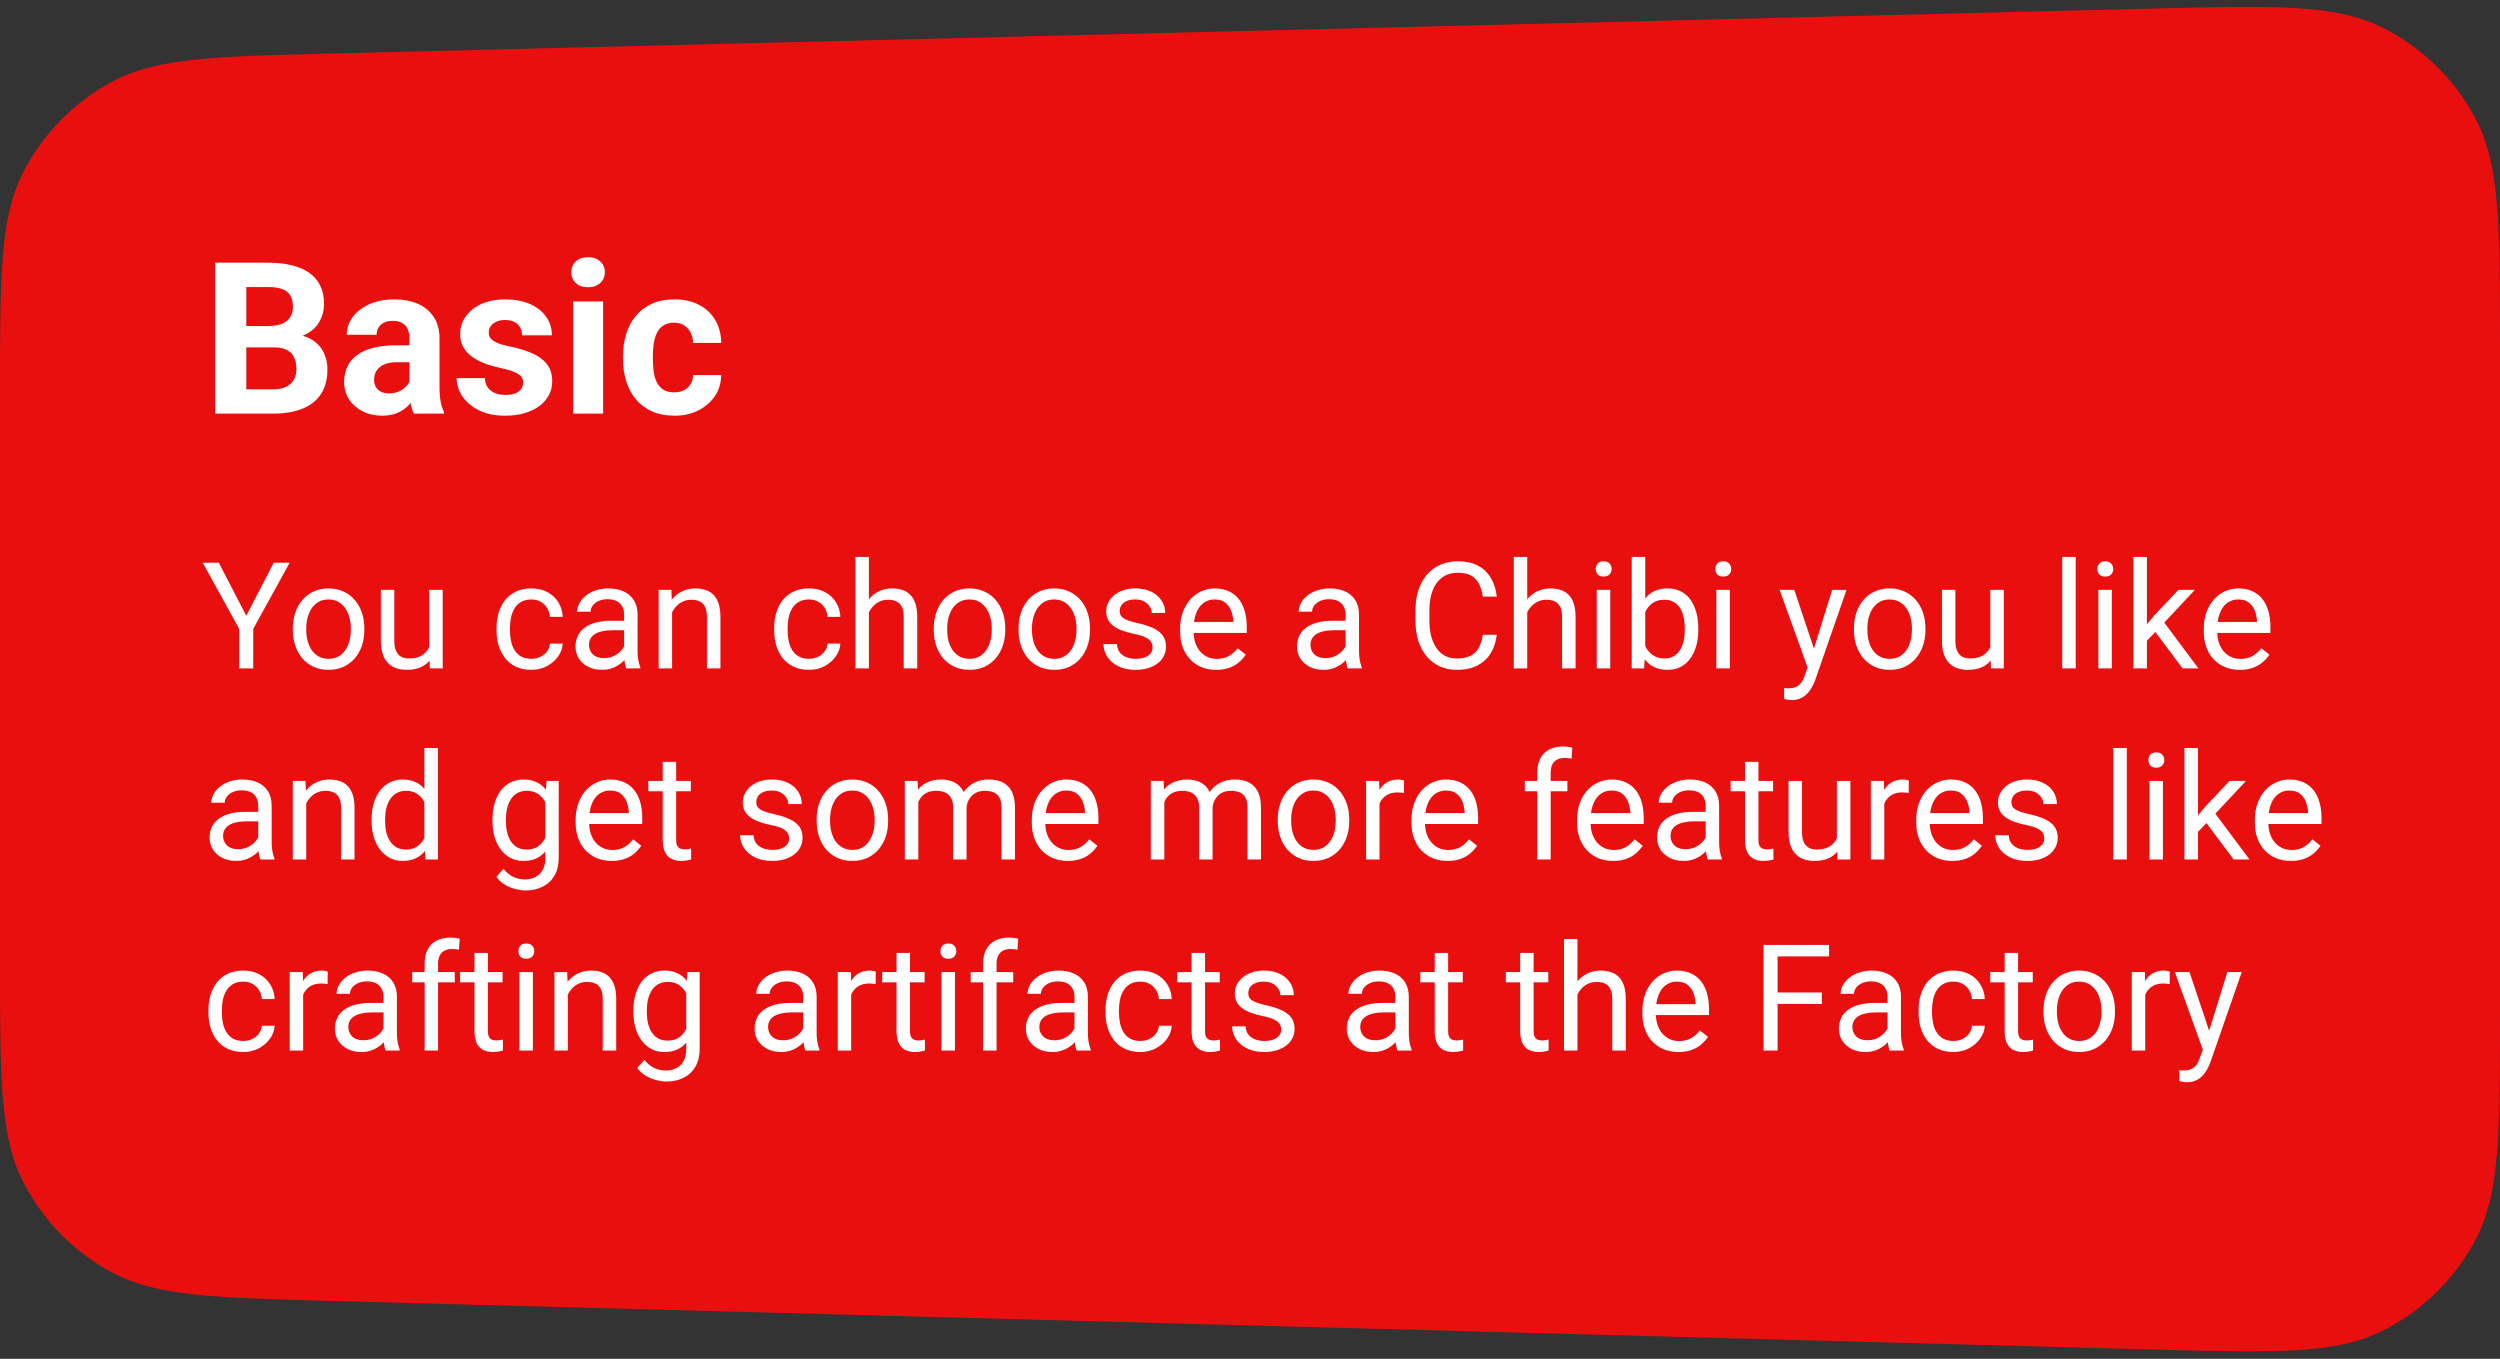<svg width="471" height="256" viewBox="0 0 471 256" fill="none" xmlns="http://www.w3.org/2000/svg">
<rect x="0" y="0" width="471" height="256" fill="#333333" stroke="none"/>
<path d="M0 74.064C0 52.157 0 41.203 4.226 32.754C7.945 25.32 13.887 19.229 21.227 15.328C29.569 10.895 40.52 10.624 62.421 10.084L405.421 1.619C428.32 1.053 439.77 0.771 448.541 5.051C456.254 8.814 462.552 14.959 466.505 22.576C471 31.239 471 42.693 471 65.599V190.269C471 213.217 471 224.691 466.494 233.362C462.531 240.987 456.219 247.134 448.491 250.891C439.702 255.165 428.232 254.858 405.292 254.246L62.292 245.09C40.432 244.506 29.502 244.214 21.178 239.775C13.853 235.869 7.925 229.78 4.215 222.354C0 213.914 0 202.98 0 181.112V74.064Z" fill="#EA0F0F"/>
<path d="M51.672 65.445H44.367L44.328 61.422H50.461C51.542 61.422 52.427 61.285 53.117 61.012C53.807 60.725 54.322 60.315 54.66 59.781C55.012 59.234 55.188 58.57 55.188 57.789C55.188 56.904 55.018 56.188 54.68 55.641C54.354 55.094 53.84 54.697 53.137 54.449C52.447 54.202 51.555 54.078 50.461 54.078H46.398V77.926H40.539V49.488H50.461C52.115 49.488 53.592 49.645 54.895 49.957C56.21 50.27 57.323 50.745 58.234 51.383C59.146 52.021 59.842 52.828 60.324 53.805C60.806 54.768 61.047 55.914 61.047 57.242C61.047 58.414 60.78 59.495 60.246 60.484C59.725 61.474 58.898 62.281 57.766 62.906C56.646 63.531 55.181 63.876 53.371 63.941L51.672 65.445ZM51.418 77.926H42.766L45.051 73.356H51.418C52.447 73.356 53.286 73.193 53.938 72.867C54.589 72.529 55.07 72.073 55.383 71.5C55.695 70.927 55.852 70.269 55.852 69.527C55.852 68.694 55.708 67.971 55.422 67.359C55.148 66.747 54.706 66.279 54.094 65.953C53.482 65.615 52.675 65.445 51.672 65.445H46.027L46.066 61.422H53.098L54.445 63.004C56.177 62.978 57.57 63.284 58.625 63.922C59.693 64.547 60.467 65.361 60.949 66.363C61.444 67.366 61.691 68.44 61.691 69.586C61.691 71.409 61.294 72.945 60.5 74.195C59.706 75.432 58.54 76.363 57.004 76.988C55.48 77.613 53.618 77.926 51.418 77.926ZM77.141 73.16V63.746C77.141 63.069 77.03 62.49 76.809 62.008C76.587 61.513 76.242 61.129 75.773 60.855C75.318 60.582 74.725 60.445 73.996 60.445C73.371 60.445 72.831 60.556 72.375 60.777C71.919 60.986 71.568 61.292 71.32 61.695C71.073 62.086 70.949 62.548 70.949 63.082H65.324C65.324 62.184 65.533 61.331 65.949 60.523C66.366 59.716 66.971 59.007 67.766 58.395C68.56 57.77 69.504 57.281 70.598 56.93C71.704 56.578 72.941 56.402 74.309 56.402C75.949 56.402 77.408 56.676 78.684 57.223C79.96 57.77 80.962 58.59 81.691 59.684C82.434 60.777 82.805 62.145 82.805 63.785V72.828C82.805 73.987 82.876 74.938 83.019 75.68C83.163 76.409 83.371 77.047 83.644 77.594V77.926H77.961C77.688 77.353 77.479 76.637 77.336 75.777C77.206 74.905 77.141 74.033 77.141 73.16ZM77.883 65.055L77.922 68.238H74.777C74.035 68.238 73.391 68.323 72.844 68.492C72.297 68.662 71.848 68.902 71.496 69.215C71.144 69.514 70.884 69.866 70.715 70.269C70.559 70.673 70.481 71.116 70.481 71.598C70.481 72.079 70.591 72.516 70.812 72.906C71.034 73.284 71.353 73.583 71.769 73.805C72.186 74.013 72.674 74.117 73.234 74.117C74.081 74.117 74.816 73.948 75.441 73.609C76.066 73.271 76.548 72.854 76.887 72.359C77.238 71.865 77.421 71.396 77.434 70.953L78.918 73.336C78.71 73.87 78.423 74.423 78.059 74.996C77.707 75.569 77.258 76.109 76.711 76.617C76.164 77.112 75.507 77.522 74.738 77.848C73.97 78.16 73.059 78.316 72.004 78.316C70.663 78.316 69.445 78.049 68.352 77.516C67.271 76.969 66.412 76.22 65.773 75.269C65.148 74.306 64.836 73.212 64.836 71.988C64.836 70.882 65.044 69.898 65.461 69.039C65.878 68.18 66.49 67.457 67.297 66.871C68.117 66.272 69.139 65.823 70.363 65.523C71.587 65.211 73.007 65.055 74.621 65.055H77.883ZM98.566 72.086C98.566 71.682 98.449 71.318 98.215 70.992C97.981 70.667 97.544 70.367 96.906 70.094C96.281 69.807 95.376 69.547 94.191 69.312C93.124 69.078 92.128 68.785 91.203 68.434C90.292 68.069 89.497 67.633 88.82 67.125C88.156 66.617 87.635 66.018 87.258 65.328C86.88 64.625 86.691 63.824 86.691 62.926C86.691 62.04 86.88 61.207 87.258 60.426C87.648 59.645 88.202 58.954 88.918 58.355C89.647 57.743 90.533 57.268 91.574 56.93C92.629 56.578 93.814 56.402 95.129 56.402C96.965 56.402 98.54 56.695 99.856 57.281C101.184 57.867 102.199 58.675 102.902 59.703C103.618 60.719 103.977 61.878 103.977 63.18H98.352C98.352 62.633 98.234 62.145 98 61.715C97.779 61.272 97.427 60.927 96.945 60.68C96.477 60.419 95.865 60.289 95.109 60.289C94.484 60.289 93.944 60.4 93.488 60.621C93.033 60.829 92.681 61.116 92.434 61.48C92.199 61.832 92.082 62.223 92.082 62.652C92.082 62.978 92.147 63.271 92.277 63.531C92.421 63.779 92.648 64.007 92.961 64.215C93.273 64.423 93.677 64.618 94.172 64.801C94.68 64.97 95.305 65.126 96.047 65.269C97.57 65.582 98.931 65.992 100.129 66.5C101.327 66.995 102.277 67.672 102.98 68.531C103.684 69.378 104.035 70.491 104.035 71.871C104.035 72.809 103.827 73.668 103.41 74.449C102.993 75.231 102.395 75.914 101.613 76.5C100.832 77.073 99.894 77.522 98.801 77.848C97.72 78.16 96.503 78.316 95.148 78.316C93.182 78.316 91.516 77.965 90.148 77.262C88.794 76.559 87.766 75.667 87.062 74.586C86.372 73.492 86.027 72.372 86.027 71.227H91.359C91.385 71.995 91.581 72.613 91.945 73.082C92.323 73.551 92.798 73.889 93.371 74.098C93.957 74.306 94.588 74.41 95.266 74.41C95.995 74.41 96.6 74.312 97.082 74.117C97.564 73.909 97.928 73.635 98.176 73.297C98.436 72.945 98.566 72.542 98.566 72.086ZM113.625 56.793V77.926H107.98V56.793H113.625ZM107.629 51.285C107.629 50.465 107.915 49.788 108.488 49.254C109.061 48.72 109.829 48.453 110.793 48.453C111.743 48.453 112.505 48.72 113.078 49.254C113.664 49.788 113.957 50.465 113.957 51.285C113.957 52.105 113.664 52.783 113.078 53.316C112.505 53.85 111.743 54.117 110.793 54.117C109.829 54.117 109.061 53.85 108.488 53.316C107.915 52.783 107.629 52.105 107.629 51.285ZM127.004 73.922C127.694 73.922 128.306 73.792 128.84 73.531C129.374 73.258 129.79 72.88 130.09 72.398C130.402 71.904 130.565 71.324 130.578 70.66H135.871C135.858 72.144 135.461 73.466 134.68 74.625C133.898 75.771 132.85 76.676 131.535 77.34C130.22 77.991 128.749 78.316 127.121 78.316C125.48 78.316 124.048 78.043 122.824 77.496C121.613 76.949 120.604 76.194 119.797 75.231C118.99 74.254 118.384 73.121 117.98 71.832C117.577 70.53 117.375 69.137 117.375 67.652V67.086C117.375 65.588 117.577 64.195 117.98 62.906C118.384 61.604 118.99 60.471 119.797 59.508C120.604 58.531 121.613 57.77 122.824 57.223C124.035 56.676 125.454 56.402 127.082 56.402C128.814 56.402 130.331 56.734 131.633 57.398C132.948 58.062 133.977 59.013 134.719 60.25C135.474 61.474 135.858 62.926 135.871 64.606H130.578C130.565 63.902 130.415 63.264 130.129 62.691C129.855 62.118 129.452 61.663 128.918 61.324C128.397 60.973 127.753 60.797 126.984 60.797C126.164 60.797 125.493 60.973 124.973 61.324C124.452 61.663 124.048 62.132 123.762 62.73C123.475 63.316 123.273 63.987 123.156 64.742C123.052 65.484 123 66.266 123 67.086V67.652C123 68.473 123.052 69.26 123.156 70.016C123.26 70.771 123.456 71.441 123.742 72.027C124.042 72.613 124.452 73.076 124.973 73.414C125.493 73.753 126.171 73.922 127.004 73.922Z" fill="white"/>
<path d="M41.227 106.02L46.395 116.014L51.576 106.02H54.57L47.707 118.488V125.926H45.068V118.488L38.205 106.02H41.227ZM55.172 118.693V118.379C55.172 117.312 55.327 116.324 55.637 115.412C55.947 114.492 56.393 113.694 56.977 113.02C57.56 112.336 58.266 111.807 59.096 111.434C59.925 111.051 60.855 110.859 61.885 110.859C62.924 110.859 63.858 111.051 64.688 111.434C65.526 111.807 66.237 112.336 66.82 113.02C67.413 113.694 67.864 114.492 68.174 115.412C68.484 116.324 68.639 117.312 68.639 118.379V118.693C68.639 119.76 68.484 120.749 68.174 121.66C67.864 122.572 67.413 123.369 66.82 124.053C66.237 124.727 65.531 125.256 64.701 125.639C63.881 126.012 62.951 126.199 61.912 126.199C60.873 126.199 59.939 126.012 59.109 125.639C58.28 125.256 57.569 124.727 56.977 124.053C56.393 123.369 55.947 122.572 55.637 121.66C55.327 120.749 55.172 119.76 55.172 118.693ZM57.701 118.379V118.693C57.701 119.432 57.788 120.129 57.961 120.785C58.134 121.432 58.394 122.007 58.74 122.508C59.096 123.009 59.538 123.406 60.066 123.697C60.595 123.98 61.21 124.121 61.912 124.121C62.605 124.121 63.211 123.98 63.73 123.697C64.259 123.406 64.697 123.009 65.043 122.508C65.389 122.007 65.649 121.432 65.822 120.785C66.005 120.129 66.096 119.432 66.096 118.693V118.379C66.096 117.65 66.005 116.962 65.822 116.314C65.649 115.658 65.385 115.079 65.029 114.578C64.683 114.068 64.245 113.667 63.717 113.375C63.197 113.083 62.587 112.938 61.885 112.938C61.192 112.938 60.581 113.083 60.053 113.375C59.533 113.667 59.096 114.068 58.74 114.578C58.394 115.079 58.134 115.658 57.961 116.314C57.788 116.962 57.701 117.65 57.701 118.379ZM80.861 122.508V111.133H83.404V125.926H80.984L80.861 122.508ZM81.34 119.391L82.393 119.363C82.393 120.348 82.288 121.259 82.078 122.098C81.878 122.927 81.549 123.647 81.094 124.258C80.638 124.868 80.041 125.347 79.303 125.693C78.564 126.031 77.667 126.199 76.609 126.199C75.889 126.199 75.228 126.094 74.627 125.885C74.034 125.675 73.524 125.352 73.096 124.914C72.667 124.477 72.335 123.907 72.098 123.205C71.87 122.503 71.756 121.66 71.756 120.676V111.133H74.285V120.703C74.285 121.368 74.358 121.92 74.504 122.357C74.659 122.786 74.864 123.128 75.119 123.383C75.383 123.629 75.675 123.802 75.994 123.902C76.322 124.003 76.659 124.053 77.006 124.053C78.081 124.053 78.934 123.848 79.562 123.438C80.191 123.018 80.643 122.458 80.916 121.756C81.199 121.045 81.34 120.257 81.34 119.391ZM100.125 124.121C100.727 124.121 101.283 123.998 101.793 123.752C102.303 123.506 102.723 123.169 103.051 122.74C103.379 122.303 103.566 121.806 103.611 121.25H106.018C105.972 122.125 105.676 122.941 105.129 123.697C104.591 124.445 103.885 125.051 103.01 125.516C102.135 125.971 101.173 126.199 100.125 126.199C99.013 126.199 98.042 126.003 97.213 125.611C96.393 125.219 95.709 124.682 95.162 123.998C94.624 123.314 94.219 122.531 93.945 121.646C93.681 120.753 93.549 119.81 93.549 118.816V118.242C93.549 117.249 93.681 116.31 93.945 115.426C94.219 114.533 94.624 113.744 95.162 113.061C95.709 112.377 96.393 111.839 97.213 111.447C98.042 111.055 99.013 110.859 100.125 110.859C101.283 110.859 102.294 111.096 103.16 111.57C104.026 112.035 104.705 112.673 105.197 113.484C105.699 114.286 105.972 115.198 106.018 116.219H103.611C103.566 115.608 103.393 115.057 103.092 114.564C102.8 114.072 102.399 113.68 101.889 113.389C101.387 113.088 100.799 112.938 100.125 112.938C99.35 112.938 98.699 113.092 98.17 113.402C97.65 113.703 97.236 114.113 96.926 114.633C96.625 115.143 96.406 115.713 96.269 116.342C96.142 116.962 96.078 117.595 96.078 118.242V118.816C96.078 119.464 96.142 120.102 96.269 120.73C96.397 121.359 96.611 121.929 96.912 122.439C97.222 122.95 97.637 123.36 98.156 123.67C98.685 123.971 99.341 124.121 100.125 124.121ZM117.584 123.396V115.781C117.584 115.198 117.465 114.692 117.229 114.264C117.001 113.826 116.654 113.489 116.189 113.252C115.725 113.015 115.15 112.896 114.467 112.896C113.829 112.896 113.268 113.006 112.785 113.225C112.311 113.443 111.938 113.73 111.664 114.086C111.4 114.441 111.268 114.824 111.268 115.234H108.738C108.738 114.706 108.875 114.182 109.148 113.662C109.422 113.143 109.814 112.673 110.324 112.254C110.844 111.826 111.464 111.488 112.184 111.242C112.913 110.987 113.724 110.859 114.617 110.859C115.693 110.859 116.641 111.042 117.461 111.406C118.29 111.771 118.938 112.322 119.402 113.061C119.876 113.79 120.113 114.706 120.113 115.809V122.699C120.113 123.191 120.154 123.715 120.236 124.271C120.327 124.827 120.46 125.306 120.633 125.707V125.926H117.994C117.867 125.634 117.766 125.247 117.693 124.764C117.62 124.271 117.584 123.816 117.584 123.396ZM118.021 116.957L118.049 118.734H115.492C114.772 118.734 114.13 118.794 113.564 118.912C112.999 119.021 112.525 119.19 112.143 119.418C111.76 119.646 111.468 119.933 111.268 120.279C111.067 120.617 110.967 121.013 110.967 121.469C110.967 121.934 111.072 122.357 111.281 122.74C111.491 123.123 111.805 123.428 112.225 123.656C112.653 123.875 113.177 123.984 113.797 123.984C114.572 123.984 115.255 123.82 115.848 123.492C116.44 123.164 116.91 122.763 117.256 122.289C117.611 121.815 117.803 121.355 117.83 120.908L118.91 122.125C118.846 122.508 118.673 122.932 118.391 123.396C118.108 123.861 117.73 124.308 117.256 124.736C116.791 125.156 116.235 125.507 115.588 125.789C114.95 126.062 114.23 126.199 113.428 126.199C112.425 126.199 111.546 126.003 110.789 125.611C110.042 125.219 109.458 124.695 109.039 124.039C108.629 123.374 108.424 122.631 108.424 121.811C108.424 121.018 108.579 120.32 108.889 119.719C109.199 119.108 109.645 118.602 110.229 118.201C110.812 117.791 111.514 117.481 112.334 117.271C113.154 117.062 114.07 116.957 115.082 116.957H118.021ZM126.621 114.291V125.926H124.092V111.133H126.484L126.621 114.291ZM126.02 117.969L124.967 117.928C124.976 116.916 125.126 115.982 125.418 115.125C125.71 114.259 126.12 113.507 126.648 112.869C127.177 112.231 127.806 111.739 128.535 111.393C129.273 111.037 130.089 110.859 130.982 110.859C131.712 110.859 132.368 110.96 132.951 111.16C133.535 111.352 134.031 111.661 134.441 112.09C134.861 112.518 135.18 113.074 135.398 113.758C135.617 114.432 135.727 115.257 135.727 116.232V125.926H133.184V116.205C133.184 115.43 133.07 114.811 132.842 114.346C132.614 113.872 132.281 113.53 131.844 113.32C131.406 113.102 130.868 112.992 130.23 112.992C129.602 112.992 129.027 113.124 128.508 113.389C127.997 113.653 127.555 114.018 127.182 114.482C126.817 114.947 126.53 115.48 126.32 116.082C126.12 116.674 126.02 117.303 126.02 117.969ZM152.434 124.121C153.035 124.121 153.591 123.998 154.102 123.752C154.612 123.506 155.031 123.169 155.359 122.74C155.688 122.303 155.874 121.806 155.92 121.25H158.326C158.281 122.125 157.984 122.941 157.438 123.697C156.9 124.445 156.193 125.051 155.318 125.516C154.443 125.971 153.482 126.199 152.434 126.199C151.322 126.199 150.351 126.003 149.521 125.611C148.701 125.219 148.018 124.682 147.471 123.998C146.933 123.314 146.527 122.531 146.254 121.646C145.99 120.753 145.857 119.81 145.857 118.816V118.242C145.857 117.249 145.99 116.31 146.254 115.426C146.527 114.533 146.933 113.744 147.471 113.061C148.018 112.377 148.701 111.839 149.521 111.447C150.351 111.055 151.322 110.859 152.434 110.859C153.591 110.859 154.603 111.096 155.469 111.57C156.335 112.035 157.014 112.673 157.506 113.484C158.007 114.286 158.281 115.198 158.326 116.219H155.92C155.874 115.608 155.701 115.057 155.4 114.564C155.109 114.072 154.708 113.68 154.197 113.389C153.696 113.088 153.108 112.938 152.434 112.938C151.659 112.938 151.007 113.092 150.479 113.402C149.959 113.703 149.544 114.113 149.234 114.633C148.934 115.143 148.715 115.713 148.578 116.342C148.451 116.962 148.387 117.595 148.387 118.242V118.816C148.387 119.464 148.451 120.102 148.578 120.73C148.706 121.359 148.92 121.929 149.221 122.439C149.531 122.95 149.945 123.36 150.465 123.67C150.993 123.971 151.65 124.121 152.434 124.121ZM163.699 104.926V125.926H161.17V104.926H163.699ZM163.098 117.969L162.045 117.928C162.054 116.916 162.204 115.982 162.496 115.125C162.788 114.259 163.198 113.507 163.727 112.869C164.255 112.231 164.884 111.739 165.613 111.393C166.352 111.037 167.167 110.859 168.061 110.859C168.79 110.859 169.446 110.96 170.029 111.16C170.613 111.352 171.109 111.661 171.52 112.09C171.939 112.518 172.258 113.074 172.477 113.758C172.695 114.432 172.805 115.257 172.805 116.232V125.926H170.262V116.205C170.262 115.43 170.148 114.811 169.92 114.346C169.692 113.872 169.359 113.53 168.922 113.32C168.484 113.102 167.947 112.992 167.309 112.992C166.68 112.992 166.105 113.124 165.586 113.389C165.076 113.653 164.633 114.018 164.26 114.482C163.895 114.947 163.608 115.48 163.398 116.082C163.198 116.674 163.098 117.303 163.098 117.969ZM175.922 118.693V118.379C175.922 117.312 176.077 116.324 176.387 115.412C176.697 114.492 177.143 113.694 177.727 113.02C178.31 112.336 179.016 111.807 179.846 111.434C180.675 111.051 181.605 110.859 182.635 110.859C183.674 110.859 184.608 111.051 185.438 111.434C186.276 111.807 186.987 112.336 187.57 113.02C188.163 113.694 188.614 114.492 188.924 115.412C189.234 116.324 189.389 117.312 189.389 118.379V118.693C189.389 119.76 189.234 120.749 188.924 121.66C188.614 122.572 188.163 123.369 187.57 124.053C186.987 124.727 186.281 125.256 185.451 125.639C184.631 126.012 183.701 126.199 182.662 126.199C181.623 126.199 180.689 126.012 179.859 125.639C179.03 125.256 178.319 124.727 177.727 124.053C177.143 123.369 176.697 122.572 176.387 121.66C176.077 120.749 175.922 119.76 175.922 118.693ZM178.451 118.379V118.693C178.451 119.432 178.538 120.129 178.711 120.785C178.884 121.432 179.144 122.007 179.49 122.508C179.846 123.009 180.288 123.406 180.816 123.697C181.345 123.98 181.96 124.121 182.662 124.121C183.355 124.121 183.961 123.98 184.48 123.697C185.009 123.406 185.447 123.009 185.793 122.508C186.139 122.007 186.399 121.432 186.572 120.785C186.755 120.129 186.846 119.432 186.846 118.693V118.379C186.846 117.65 186.755 116.962 186.572 116.314C186.399 115.658 186.135 115.079 185.779 114.578C185.433 114.068 184.995 113.667 184.467 113.375C183.947 113.083 183.337 112.938 182.635 112.938C181.942 112.938 181.331 113.083 180.803 113.375C180.283 113.667 179.846 114.068 179.49 114.578C179.144 115.079 178.884 115.658 178.711 116.314C178.538 116.962 178.451 117.65 178.451 118.379ZM191.891 118.693V118.379C191.891 117.312 192.046 116.324 192.355 115.412C192.665 114.492 193.112 113.694 193.695 113.02C194.279 112.336 194.985 111.807 195.814 111.434C196.644 111.051 197.574 110.859 198.604 110.859C199.643 110.859 200.577 111.051 201.406 111.434C202.245 111.807 202.956 112.336 203.539 113.02C204.132 113.694 204.583 114.492 204.893 115.412C205.202 116.324 205.357 117.312 205.357 118.379V118.693C205.357 119.76 205.202 120.749 204.893 121.66C204.583 122.572 204.132 123.369 203.539 124.053C202.956 124.727 202.249 125.256 201.42 125.639C200.6 126.012 199.67 126.199 198.631 126.199C197.592 126.199 196.658 126.012 195.828 125.639C194.999 125.256 194.288 124.727 193.695 124.053C193.112 123.369 192.665 122.572 192.355 121.66C192.046 120.749 191.891 119.76 191.891 118.693ZM194.42 118.379V118.693C194.42 119.432 194.507 120.129 194.68 120.785C194.853 121.432 195.113 122.007 195.459 122.508C195.814 123.009 196.257 123.406 196.785 123.697C197.314 123.98 197.929 124.121 198.631 124.121C199.324 124.121 199.93 123.98 200.449 123.697C200.978 123.406 201.415 123.009 201.762 122.508C202.108 122.007 202.368 121.432 202.541 120.785C202.723 120.129 202.814 119.432 202.814 118.693V118.379C202.814 117.65 202.723 116.962 202.541 116.314C202.368 115.658 202.104 115.079 201.748 114.578C201.402 114.068 200.964 113.667 200.436 113.375C199.916 113.083 199.305 112.938 198.604 112.938C197.911 112.938 197.3 113.083 196.771 113.375C196.252 113.667 195.814 114.068 195.459 114.578C195.113 115.079 194.853 115.658 194.68 116.314C194.507 116.962 194.42 117.65 194.42 118.379ZM217.143 122.002C217.143 121.637 217.061 121.3 216.896 120.99C216.742 120.671 216.418 120.384 215.926 120.129C215.443 119.865 214.714 119.637 213.738 119.445C212.918 119.272 212.175 119.067 211.51 118.83C210.854 118.593 210.293 118.306 209.828 117.969C209.372 117.632 209.021 117.235 208.775 116.779C208.529 116.324 208.406 115.79 208.406 115.18C208.406 114.596 208.534 114.045 208.789 113.525C209.053 113.006 209.423 112.546 209.896 112.145C210.38 111.743 210.958 111.429 211.633 111.201C212.307 110.973 213.059 110.859 213.889 110.859C215.074 110.859 216.085 111.069 216.924 111.488C217.762 111.908 218.405 112.468 218.852 113.17C219.298 113.863 219.521 114.633 219.521 115.48H216.992C216.992 115.07 216.869 114.674 216.623 114.291C216.386 113.899 216.035 113.576 215.57 113.32C215.115 113.065 214.554 112.938 213.889 112.938C213.187 112.938 212.617 113.047 212.18 113.266C211.751 113.475 211.437 113.744 211.236 114.072C211.045 114.4 210.949 114.747 210.949 115.111C210.949 115.385 210.995 115.631 211.086 115.85C211.186 116.059 211.359 116.255 211.605 116.438C211.852 116.611 212.198 116.775 212.645 116.93C213.091 117.085 213.661 117.24 214.354 117.395C215.566 117.668 216.564 117.996 217.348 118.379C218.132 118.762 218.715 119.231 219.098 119.787C219.48 120.343 219.672 121.018 219.672 121.811C219.672 122.458 219.535 123.05 219.262 123.588C218.997 124.126 218.61 124.59 218.1 124.982C217.598 125.365 216.997 125.666 216.295 125.885C215.602 126.094 214.823 126.199 213.957 126.199C212.654 126.199 211.551 125.967 210.648 125.502C209.746 125.037 209.062 124.436 208.598 123.697C208.133 122.959 207.9 122.18 207.9 121.359H210.443C210.48 122.052 210.68 122.604 211.045 123.014C211.41 123.415 211.856 123.702 212.385 123.875C212.913 124.039 213.438 124.121 213.957 124.121C214.65 124.121 215.229 124.03 215.693 123.848C216.167 123.665 216.527 123.415 216.773 123.096C217.02 122.777 217.143 122.412 217.143 122.002ZM229.133 126.199C228.103 126.199 227.169 126.026 226.33 125.68C225.501 125.324 224.785 124.827 224.184 124.189C223.591 123.551 223.135 122.795 222.816 121.92C222.497 121.045 222.338 120.088 222.338 119.049V118.475C222.338 117.271 222.516 116.201 222.871 115.262C223.227 114.314 223.71 113.512 224.32 112.855C224.931 112.199 225.624 111.702 226.398 111.365C227.173 111.028 227.975 110.859 228.805 110.859C229.862 110.859 230.773 111.042 231.539 111.406C232.314 111.771 232.947 112.281 233.439 112.938C233.932 113.585 234.296 114.35 234.533 115.234C234.77 116.109 234.889 117.066 234.889 118.105V119.24H223.842V117.176H232.359V116.984C232.323 116.328 232.186 115.69 231.949 115.07C231.721 114.451 231.357 113.94 230.855 113.539C230.354 113.138 229.671 112.938 228.805 112.938C228.23 112.938 227.702 113.061 227.219 113.307C226.736 113.544 226.321 113.899 225.975 114.373C225.628 114.847 225.359 115.426 225.168 116.109C224.977 116.793 224.881 117.581 224.881 118.475V119.049C224.881 119.751 224.977 120.411 225.168 121.031C225.368 121.642 225.656 122.18 226.029 122.645C226.412 123.109 226.872 123.474 227.41 123.738C227.957 124.003 228.577 124.135 229.27 124.135C230.163 124.135 230.919 123.952 231.539 123.588C232.159 123.223 232.701 122.736 233.166 122.125L234.697 123.342C234.378 123.825 233.973 124.285 233.48 124.723C232.988 125.16 232.382 125.516 231.662 125.789C230.951 126.062 230.108 126.199 229.133 126.199ZM253.51 123.396V115.781C253.51 115.198 253.391 114.692 253.154 114.264C252.926 113.826 252.58 113.489 252.115 113.252C251.65 113.015 251.076 112.896 250.393 112.896C249.755 112.896 249.194 113.006 248.711 113.225C248.237 113.443 247.863 113.73 247.59 114.086C247.326 114.441 247.193 114.824 247.193 115.234H244.664C244.664 114.706 244.801 114.182 245.074 113.662C245.348 113.143 245.74 112.673 246.25 112.254C246.77 111.826 247.389 111.488 248.109 111.242C248.839 110.987 249.65 110.859 250.543 110.859C251.618 110.859 252.566 111.042 253.387 111.406C254.216 111.771 254.863 112.322 255.328 113.061C255.802 113.79 256.039 114.706 256.039 115.809V122.699C256.039 123.191 256.08 123.715 256.162 124.271C256.253 124.827 256.385 125.306 256.559 125.707V125.926H253.92C253.792 125.634 253.692 125.247 253.619 124.764C253.546 124.271 253.51 123.816 253.51 123.396ZM253.947 116.957L253.975 118.734H251.418C250.698 118.734 250.055 118.794 249.49 118.912C248.925 119.021 248.451 119.19 248.068 119.418C247.686 119.646 247.394 119.933 247.193 120.279C246.993 120.617 246.893 121.013 246.893 121.469C246.893 121.934 246.997 122.357 247.207 122.74C247.417 123.123 247.731 123.428 248.15 123.656C248.579 123.875 249.103 123.984 249.723 123.984C250.497 123.984 251.181 123.82 251.773 123.492C252.366 123.164 252.835 122.763 253.182 122.289C253.537 121.815 253.729 121.355 253.756 120.908L254.836 122.125C254.772 122.508 254.599 122.932 254.316 123.396C254.034 123.861 253.656 124.308 253.182 124.736C252.717 125.156 252.161 125.507 251.514 125.789C250.876 126.062 250.156 126.199 249.354 126.199C248.351 126.199 247.471 126.003 246.715 125.611C245.967 125.219 245.384 124.695 244.965 124.039C244.555 123.374 244.35 122.631 244.35 121.811C244.35 121.018 244.505 120.32 244.814 119.719C245.124 119.108 245.571 118.602 246.154 118.201C246.738 117.791 247.439 117.481 248.26 117.271C249.08 117.062 249.996 116.957 251.008 116.957H253.947ZM279.363 119.596H281.988C281.852 120.854 281.492 121.979 280.908 122.973C280.325 123.966 279.5 124.755 278.434 125.338C277.367 125.912 276.036 126.199 274.441 126.199C273.275 126.199 272.213 125.98 271.256 125.543C270.308 125.105 269.492 124.486 268.809 123.684C268.125 122.872 267.596 121.902 267.223 120.771C266.858 119.632 266.676 118.365 266.676 116.971V114.988C266.676 113.594 266.858 112.331 267.223 111.201C267.596 110.062 268.13 109.087 268.822 108.275C269.524 107.464 270.367 106.84 271.352 106.402C272.336 105.965 273.443 105.746 274.674 105.746C276.178 105.746 277.449 106.029 278.488 106.594C279.527 107.159 280.334 107.943 280.908 108.945C281.492 109.939 281.852 111.092 281.988 112.404H279.363C279.236 111.475 278.999 110.677 278.652 110.012C278.306 109.337 277.814 108.818 277.176 108.453C276.538 108.089 275.704 107.906 274.674 107.906C273.79 107.906 273.01 108.075 272.336 108.412C271.671 108.749 271.11 109.228 270.654 109.848C270.208 110.467 269.87 111.21 269.643 112.076C269.415 112.942 269.301 113.904 269.301 114.961V116.971C269.301 117.946 269.401 118.862 269.602 119.719C269.811 120.576 270.126 121.327 270.545 121.975C270.964 122.622 271.497 123.132 272.145 123.506C272.792 123.87 273.557 124.053 274.441 124.053C275.562 124.053 276.456 123.875 277.121 123.52C277.786 123.164 278.288 122.654 278.625 121.988C278.971 121.323 279.217 120.525 279.363 119.596ZM287.73 104.926V125.926H285.201V104.926H287.73ZM287.129 117.969L286.076 117.928C286.085 116.916 286.236 115.982 286.527 115.125C286.819 114.259 287.229 113.507 287.758 112.869C288.286 112.231 288.915 111.739 289.645 111.393C290.383 111.037 291.199 110.859 292.092 110.859C292.821 110.859 293.477 110.96 294.061 111.16C294.644 111.352 295.141 111.661 295.551 112.09C295.97 112.518 296.289 113.074 296.508 113.758C296.727 114.432 296.836 115.257 296.836 116.232V125.926H294.293V116.205C294.293 115.43 294.179 114.811 293.951 114.346C293.723 113.872 293.391 113.53 292.953 113.32C292.516 113.102 291.978 112.992 291.34 112.992C290.711 112.992 290.137 113.124 289.617 113.389C289.107 113.653 288.665 114.018 288.291 114.482C287.926 114.947 287.639 115.48 287.43 116.082C287.229 116.674 287.129 117.303 287.129 117.969ZM303.371 111.133V125.926H300.828V111.133H303.371ZM300.637 107.209C300.637 106.799 300.76 106.452 301.006 106.17C301.261 105.887 301.635 105.746 302.127 105.746C302.61 105.746 302.979 105.887 303.234 106.17C303.499 106.452 303.631 106.799 303.631 107.209C303.631 107.601 303.499 107.938 303.234 108.221C302.979 108.494 302.61 108.631 302.127 108.631C301.635 108.631 301.261 108.494 301.006 108.221C300.76 107.938 300.637 107.601 300.637 107.209ZM307.418 104.926H309.961V123.055L309.742 125.926H307.418V104.926ZM319.955 118.406V118.693C319.955 119.769 319.827 120.767 319.572 121.688C319.317 122.599 318.943 123.392 318.451 124.066C317.959 124.741 317.357 125.265 316.646 125.639C315.936 126.012 315.12 126.199 314.199 126.199C313.26 126.199 312.436 126.04 311.725 125.721C311.023 125.393 310.43 124.923 309.947 124.312C309.464 123.702 309.077 122.964 308.785 122.098C308.503 121.232 308.307 120.257 308.197 119.172V117.914C308.307 116.82 308.503 115.84 308.785 114.975C309.077 114.109 309.464 113.37 309.947 112.76C310.43 112.14 311.023 111.671 311.725 111.352C312.426 111.023 313.242 110.859 314.172 110.859C315.102 110.859 315.926 111.042 316.646 111.406C317.367 111.762 317.968 112.272 318.451 112.938C318.943 113.603 319.317 114.4 319.572 115.33C319.827 116.251 319.955 117.276 319.955 118.406ZM317.412 118.693V118.406C317.412 117.668 317.344 116.975 317.207 116.328C317.07 115.672 316.852 115.098 316.551 114.605C316.25 114.104 315.854 113.712 315.361 113.43C314.869 113.138 314.263 112.992 313.543 112.992C312.905 112.992 312.349 113.102 311.875 113.32C311.41 113.539 311.014 113.835 310.686 114.209C310.357 114.574 310.089 114.993 309.879 115.467C309.678 115.932 309.528 116.415 309.428 116.916V120.211C309.574 120.849 309.811 121.464 310.139 122.057C310.476 122.64 310.923 123.118 311.479 123.492C312.044 123.866 312.741 124.053 313.57 124.053C314.254 124.053 314.837 123.916 315.32 123.643C315.812 123.36 316.209 122.973 316.51 122.48C316.82 121.988 317.048 121.419 317.193 120.771C317.339 120.124 317.412 119.432 317.412 118.693ZM325.902 111.133V125.926H323.359V111.133H325.902ZM323.168 107.209C323.168 106.799 323.291 106.452 323.537 106.17C323.792 105.887 324.166 105.746 324.658 105.746C325.141 105.746 325.51 105.887 325.766 106.17C326.03 106.452 326.162 106.799 326.162 107.209C326.162 107.601 326.03 107.938 325.766 108.221C325.51 108.494 325.141 108.631 324.658 108.631C324.166 108.631 323.792 108.494 323.537 108.221C323.291 107.938 323.168 107.601 323.168 107.209ZM341.064 124.395L345.18 111.133H347.887L341.953 128.209C341.816 128.574 341.634 128.965 341.406 129.385C341.188 129.813 340.905 130.219 340.559 130.602C340.212 130.984 339.793 131.294 339.301 131.531C338.818 131.777 338.239 131.9 337.564 131.9C337.364 131.9 337.109 131.873 336.799 131.818C336.489 131.764 336.27 131.718 336.143 131.682L336.129 129.631C336.202 129.64 336.316 129.649 336.471 129.658C336.635 129.676 336.749 129.686 336.812 129.686C337.387 129.686 337.874 129.608 338.275 129.453C338.676 129.307 339.014 129.057 339.287 128.701C339.57 128.355 339.811 127.876 340.012 127.266L341.064 124.395ZM338.043 111.133L341.885 122.617L342.541 125.283L340.723 126.213L335.281 111.133H338.043ZM349.281 118.693V118.379C349.281 117.312 349.436 116.324 349.746 115.412C350.056 114.492 350.503 113.694 351.086 113.02C351.669 112.336 352.376 111.807 353.205 111.434C354.035 111.051 354.964 110.859 355.994 110.859C357.033 110.859 357.967 111.051 358.797 111.434C359.635 111.807 360.346 112.336 360.93 113.02C361.522 113.694 361.973 114.492 362.283 115.412C362.593 116.324 362.748 117.312 362.748 118.379V118.693C362.748 119.76 362.593 120.749 362.283 121.66C361.973 122.572 361.522 123.369 360.93 124.053C360.346 124.727 359.64 125.256 358.811 125.639C357.99 126.012 357.061 126.199 356.021 126.199C354.982 126.199 354.048 126.012 353.219 125.639C352.389 125.256 351.678 124.727 351.086 124.053C350.503 123.369 350.056 122.572 349.746 121.66C349.436 120.749 349.281 119.76 349.281 118.693ZM351.811 118.379V118.693C351.811 119.432 351.897 120.129 352.07 120.785C352.243 121.432 352.503 122.007 352.85 122.508C353.205 123.009 353.647 123.406 354.176 123.697C354.704 123.98 355.32 124.121 356.021 124.121C356.714 124.121 357.32 123.98 357.84 123.697C358.368 123.406 358.806 123.009 359.152 122.508C359.499 122.007 359.758 121.432 359.932 120.785C360.114 120.129 360.205 119.432 360.205 118.693V118.379C360.205 117.65 360.114 116.962 359.932 116.314C359.758 115.658 359.494 115.079 359.139 114.578C358.792 114.068 358.355 113.667 357.826 113.375C357.307 113.083 356.696 112.938 355.994 112.938C355.301 112.938 354.691 113.083 354.162 113.375C353.643 113.667 353.205 114.068 352.85 114.578C352.503 115.079 352.243 115.658 352.07 116.314C351.897 116.962 351.811 117.65 351.811 118.379ZM374.971 122.508V111.133H377.514V125.926H375.094L374.971 122.508ZM375.449 119.391L376.502 119.363C376.502 120.348 376.397 121.259 376.188 122.098C375.987 122.927 375.659 123.647 375.203 124.258C374.747 124.868 374.15 125.347 373.412 125.693C372.674 126.031 371.776 126.199 370.719 126.199C369.999 126.199 369.338 126.094 368.736 125.885C368.144 125.675 367.633 125.352 367.205 124.914C366.777 124.477 366.444 123.907 366.207 123.205C365.979 122.503 365.865 121.66 365.865 120.676V111.133H368.395V120.703C368.395 121.368 368.467 121.92 368.613 122.357C368.768 122.786 368.973 123.128 369.229 123.383C369.493 123.629 369.785 123.802 370.104 123.902C370.432 124.003 370.769 124.053 371.115 124.053C372.191 124.053 373.043 123.848 373.672 123.438C374.301 123.018 374.752 122.458 375.025 121.756C375.308 121.045 375.449 120.257 375.449 119.391ZM391.062 104.926V125.926H388.52V104.926H391.062ZM397.871 111.133V125.926H395.328V111.133H397.871ZM395.137 107.209C395.137 106.799 395.26 106.452 395.506 106.17C395.761 105.887 396.135 105.746 396.627 105.746C397.11 105.746 397.479 105.887 397.734 106.17C397.999 106.452 398.131 106.799 398.131 107.209C398.131 107.601 397.999 107.938 397.734 108.221C397.479 108.494 397.11 108.631 396.627 108.631C396.135 108.631 395.761 108.494 395.506 108.221C395.26 107.938 395.137 107.601 395.137 107.209ZM404.475 104.926V125.926H401.932V104.926H404.475ZM413.512 111.133L407.059 118.037L403.449 121.783L403.244 119.09L405.828 116L410.422 111.133H413.512ZM411.201 125.926L405.924 118.871L407.236 116.615L414.182 125.926H411.201ZM421.988 126.199C420.958 126.199 420.024 126.026 419.186 125.68C418.356 125.324 417.641 124.827 417.039 124.189C416.447 123.551 415.991 122.795 415.672 121.92C415.353 121.045 415.193 120.088 415.193 119.049V118.475C415.193 117.271 415.371 116.201 415.727 115.262C416.082 114.314 416.565 113.512 417.176 112.855C417.786 112.199 418.479 111.702 419.254 111.365C420.029 111.028 420.831 110.859 421.66 110.859C422.717 110.859 423.629 111.042 424.395 111.406C425.169 111.771 425.803 112.281 426.295 112.938C426.787 113.585 427.152 114.35 427.389 115.234C427.626 116.109 427.744 117.066 427.744 118.105V119.24H416.697V117.176H425.215V116.984C425.178 116.328 425.042 115.69 424.805 115.07C424.577 114.451 424.212 113.94 423.711 113.539C423.21 113.138 422.526 112.938 421.66 112.938C421.086 112.938 420.557 113.061 420.074 113.307C419.591 113.544 419.176 113.899 418.83 114.373C418.484 114.847 418.215 115.426 418.023 116.109C417.832 116.793 417.736 117.581 417.736 118.475V119.049C417.736 119.751 417.832 120.411 418.023 121.031C418.224 121.642 418.511 122.18 418.885 122.645C419.268 123.109 419.728 123.474 420.266 123.738C420.812 124.003 421.432 124.135 422.125 124.135C423.018 124.135 423.775 123.952 424.395 123.588C425.014 123.223 425.557 122.736 426.021 122.125L427.553 123.342C427.234 123.825 426.828 124.285 426.336 124.723C425.844 125.16 425.238 125.516 424.518 125.789C423.807 126.062 422.964 126.199 421.988 126.199ZM48.65 159.396V151.781C48.65 151.198 48.532 150.692 48.295 150.264C48.067 149.826 47.721 149.489 47.256 149.252C46.791 149.015 46.217 148.896 45.533 148.896C44.895 148.896 44.335 149.006 43.852 149.225C43.378 149.443 43.004 149.73 42.73 150.086C42.466 150.441 42.334 150.824 42.334 151.234H39.805C39.805 150.706 39.941 150.182 40.215 149.662C40.488 149.143 40.88 148.673 41.391 148.254C41.91 147.826 42.53 147.488 43.25 147.242C43.979 146.987 44.79 146.859 45.684 146.859C46.759 146.859 47.707 147.042 48.527 147.406C49.357 147.771 50.004 148.322 50.469 149.061C50.943 149.79 51.18 150.706 51.18 151.809V158.699C51.18 159.191 51.221 159.715 51.303 160.271C51.394 160.827 51.526 161.306 51.699 161.707V161.926H49.06C48.933 161.634 48.833 161.247 48.76 160.764C48.687 160.271 48.65 159.816 48.65 159.396ZM49.088 152.957L49.115 154.734H46.559C45.839 154.734 45.196 154.794 44.631 154.912C44.066 155.021 43.592 155.19 43.209 155.418C42.826 155.646 42.535 155.933 42.334 156.279C42.133 156.617 42.033 157.013 42.033 157.469C42.033 157.934 42.138 158.357 42.348 158.74C42.557 159.123 42.872 159.428 43.291 159.656C43.719 159.875 44.243 159.984 44.863 159.984C45.638 159.984 46.322 159.82 46.914 159.492C47.507 159.164 47.976 158.763 48.322 158.289C48.678 157.815 48.869 157.355 48.897 156.908L49.977 158.125C49.913 158.508 49.74 158.932 49.457 159.396C49.175 159.861 48.796 160.308 48.322 160.736C47.857 161.156 47.301 161.507 46.654 161.789C46.016 162.062 45.296 162.199 44.494 162.199C43.492 162.199 42.612 162.003 41.855 161.611C41.108 161.219 40.525 160.695 40.105 160.039C39.695 159.374 39.49 158.631 39.49 157.811C39.49 157.018 39.645 156.32 39.955 155.719C40.265 155.108 40.712 154.602 41.295 154.201C41.878 153.791 42.58 153.481 43.4 153.271C44.221 153.062 45.137 152.957 46.148 152.957H49.088ZM57.688 150.291V161.926H55.158V147.133H57.551L57.688 150.291ZM57.086 153.969L56.033 153.928C56.042 152.916 56.193 151.982 56.484 151.125C56.776 150.259 57.186 149.507 57.715 148.869C58.243 148.231 58.872 147.739 59.602 147.393C60.34 147.037 61.156 146.859 62.049 146.859C62.778 146.859 63.434 146.96 64.018 147.16C64.601 147.352 65.098 147.661 65.508 148.09C65.927 148.518 66.246 149.074 66.465 149.758C66.684 150.432 66.793 151.257 66.793 152.232V161.926H64.25V152.205C64.25 151.43 64.136 150.811 63.908 150.346C63.68 149.872 63.348 149.53 62.91 149.32C62.473 149.102 61.935 148.992 61.297 148.992C60.668 148.992 60.094 149.124 59.574 149.389C59.064 149.653 58.622 150.018 58.248 150.482C57.883 150.947 57.596 151.48 57.387 152.082C57.186 152.674 57.086 153.303 57.086 153.969ZM79.959 159.055V140.926H82.502V161.926H80.178L79.959 159.055ZM70.006 154.693V154.406C70.006 153.276 70.143 152.251 70.416 151.33C70.699 150.4 71.095 149.603 71.606 148.938C72.125 148.272 72.74 147.762 73.451 147.406C74.171 147.042 74.973 146.859 75.857 146.859C76.787 146.859 77.598 147.023 78.291 147.352C78.993 147.671 79.585 148.14 80.068 148.76C80.561 149.37 80.948 150.109 81.231 150.975C81.513 151.84 81.709 152.82 81.818 153.914V155.172C81.718 156.257 81.522 157.232 81.231 158.098C80.948 158.964 80.561 159.702 80.068 160.312C79.585 160.923 78.993 161.393 78.291 161.721C77.589 162.04 76.769 162.199 75.83 162.199C74.964 162.199 74.171 162.012 73.451 161.639C72.74 161.265 72.125 160.741 71.606 160.066C71.095 159.392 70.699 158.599 70.416 157.688C70.143 156.767 70.006 155.769 70.006 154.693ZM72.549 154.406V154.693C72.549 155.432 72.622 156.124 72.768 156.771C72.922 157.419 73.159 157.988 73.478 158.48C73.797 158.973 74.203 159.36 74.695 159.643C75.188 159.916 75.775 160.053 76.459 160.053C77.297 160.053 77.986 159.875 78.523 159.52C79.07 159.164 79.508 158.695 79.836 158.111C80.164 157.528 80.419 156.895 80.602 156.211V152.916C80.492 152.415 80.333 151.932 80.123 151.467C79.922 150.993 79.658 150.574 79.33 150.209C79.011 149.835 78.615 149.539 78.141 149.32C77.676 149.102 77.124 148.992 76.486 148.992C75.794 148.992 75.197 149.138 74.695 149.43C74.203 149.712 73.797 150.104 73.478 150.605C73.159 151.098 72.922 151.672 72.768 152.328C72.622 152.975 72.549 153.668 72.549 154.406ZM102.969 147.133H105.266V161.611C105.266 162.915 105.001 164.027 104.473 164.947C103.944 165.868 103.206 166.565 102.258 167.039C101.319 167.522 100.234 167.764 99.004 167.764C98.493 167.764 97.892 167.682 97.199 167.518C96.516 167.363 95.841 167.094 95.176 166.711C94.519 166.337 93.968 165.831 93.522 165.193L94.848 163.689C95.467 164.437 96.115 164.956 96.789 165.248C97.473 165.54 98.147 165.686 98.812 165.686C99.615 165.686 100.307 165.535 100.891 165.234C101.474 164.934 101.925 164.487 102.244 163.895C102.572 163.311 102.736 162.591 102.736 161.734V150.387L102.969 147.133ZM92.783 154.693V154.406C92.783 153.276 92.915 152.251 93.18 151.33C93.453 150.4 93.841 149.603 94.342 148.938C94.852 148.272 95.467 147.762 96.188 147.406C96.908 147.042 97.719 146.859 98.621 146.859C99.551 146.859 100.362 147.023 101.055 147.352C101.757 147.671 102.349 148.14 102.832 148.76C103.324 149.37 103.712 150.109 103.994 150.975C104.277 151.84 104.473 152.82 104.582 153.914V155.172C104.482 156.257 104.286 157.232 103.994 158.098C103.712 158.964 103.324 159.702 102.832 160.312C102.349 160.923 101.757 161.393 101.055 161.721C100.353 162.04 99.533 162.199 98.594 162.199C97.71 162.199 96.908 162.012 96.188 161.639C95.477 161.265 94.866 160.741 94.356 160.066C93.845 159.392 93.453 158.599 93.18 157.688C92.915 156.767 92.783 155.769 92.783 154.693ZM95.312 154.406V154.693C95.312 155.432 95.385 156.124 95.531 156.771C95.686 157.419 95.919 157.988 96.228 158.48C96.547 158.973 96.953 159.36 97.445 159.643C97.938 159.916 98.525 160.053 99.209 160.053C100.048 160.053 100.74 159.875 101.287 159.52C101.834 159.164 102.267 158.695 102.586 158.111C102.914 157.528 103.169 156.895 103.352 156.211V152.916C103.251 152.415 103.096 151.932 102.887 151.467C102.686 150.993 102.422 150.574 102.094 150.209C101.775 149.835 101.378 149.539 100.904 149.32C100.43 149.102 99.874 148.992 99.236 148.992C98.544 148.992 97.947 149.138 97.445 149.43C96.953 149.712 96.547 150.104 96.228 150.605C95.919 151.098 95.686 151.672 95.531 152.328C95.385 152.975 95.312 153.668 95.312 154.406ZM115.246 162.199C114.216 162.199 113.282 162.026 112.443 161.68C111.614 161.324 110.898 160.827 110.297 160.189C109.704 159.551 109.249 158.795 108.93 157.92C108.611 157.045 108.451 156.088 108.451 155.049V154.475C108.451 153.271 108.629 152.201 108.984 151.262C109.34 150.314 109.823 149.512 110.434 148.855C111.044 148.199 111.737 147.702 112.512 147.365C113.286 147.028 114.089 146.859 114.918 146.859C115.975 146.859 116.887 147.042 117.652 147.406C118.427 147.771 119.061 148.281 119.553 148.938C120.045 149.585 120.41 150.35 120.646 151.234C120.883 152.109 121.002 153.066 121.002 154.105V155.24H109.955V153.176H118.473V152.984C118.436 152.328 118.299 151.69 118.062 151.07C117.835 150.451 117.47 149.94 116.969 149.539C116.467 149.138 115.784 148.938 114.918 148.938C114.344 148.938 113.815 149.061 113.332 149.307C112.849 149.544 112.434 149.899 112.088 150.373C111.742 150.847 111.473 151.426 111.281 152.109C111.09 152.793 110.994 153.581 110.994 154.475V155.049C110.994 155.751 111.09 156.411 111.281 157.031C111.482 157.642 111.769 158.18 112.143 158.645C112.525 159.109 112.986 159.474 113.523 159.738C114.07 160.003 114.69 160.135 115.383 160.135C116.276 160.135 117.033 159.952 117.652 159.588C118.272 159.223 118.814 158.736 119.279 158.125L120.811 159.342C120.492 159.825 120.086 160.285 119.594 160.723C119.102 161.16 118.495 161.516 117.775 161.789C117.064 162.062 116.221 162.199 115.246 162.199ZM130.148 147.133V149.074H122.15V147.133H130.148ZM124.857 143.537H127.387V158.262C127.387 158.763 127.464 159.141 127.619 159.396C127.774 159.652 127.975 159.82 128.221 159.902C128.467 159.984 128.731 160.025 129.014 160.025C129.223 160.025 129.442 160.007 129.67 159.971C129.907 159.925 130.085 159.889 130.203 159.861L130.217 161.926C130.016 161.99 129.752 162.049 129.424 162.104C129.105 162.167 128.717 162.199 128.262 162.199C127.642 162.199 127.072 162.076 126.553 161.83C126.033 161.584 125.618 161.174 125.309 160.6C125.008 160.016 124.857 159.232 124.857 158.248V143.537ZM148.674 158.002C148.674 157.637 148.592 157.3 148.428 156.99C148.273 156.671 147.949 156.384 147.457 156.129C146.974 155.865 146.245 155.637 145.27 155.445C144.449 155.272 143.706 155.067 143.041 154.83C142.385 154.593 141.824 154.306 141.359 153.969C140.904 153.632 140.553 153.235 140.307 152.779C140.061 152.324 139.938 151.79 139.938 151.18C139.938 150.596 140.065 150.045 140.32 149.525C140.585 149.006 140.954 148.546 141.428 148.145C141.911 147.743 142.49 147.429 143.164 147.201C143.839 146.973 144.59 146.859 145.42 146.859C146.605 146.859 147.617 147.069 148.455 147.488C149.294 147.908 149.936 148.468 150.383 149.17C150.829 149.863 151.053 150.633 151.053 151.48H148.523C148.523 151.07 148.4 150.674 148.154 150.291C147.917 149.899 147.566 149.576 147.102 149.32C146.646 149.065 146.085 148.938 145.42 148.938C144.718 148.938 144.148 149.047 143.711 149.266C143.283 149.475 142.968 149.744 142.768 150.072C142.576 150.4 142.48 150.747 142.48 151.111C142.48 151.385 142.526 151.631 142.617 151.85C142.717 152.059 142.891 152.255 143.137 152.438C143.383 152.611 143.729 152.775 144.176 152.93C144.622 153.085 145.192 153.24 145.885 153.395C147.097 153.668 148.095 153.996 148.879 154.379C149.663 154.762 150.246 155.231 150.629 155.787C151.012 156.343 151.203 157.018 151.203 157.811C151.203 158.458 151.066 159.05 150.793 159.588C150.529 160.126 150.141 160.59 149.631 160.982C149.13 161.365 148.528 161.666 147.826 161.885C147.133 162.094 146.354 162.199 145.488 162.199C144.185 162.199 143.082 161.967 142.18 161.502C141.277 161.037 140.594 160.436 140.129 159.697C139.664 158.959 139.432 158.18 139.432 157.359H141.975C142.011 158.052 142.212 158.604 142.576 159.014C142.941 159.415 143.387 159.702 143.916 159.875C144.445 160.039 144.969 160.121 145.488 160.121C146.181 160.121 146.76 160.03 147.225 159.848C147.699 159.665 148.059 159.415 148.305 159.096C148.551 158.777 148.674 158.412 148.674 158.002ZM153.855 154.693V154.379C153.855 153.312 154.01 152.324 154.32 151.412C154.63 150.492 155.077 149.694 155.66 149.02C156.243 148.336 156.95 147.807 157.779 147.434C158.609 147.051 159.538 146.859 160.568 146.859C161.607 146.859 162.542 147.051 163.371 147.434C164.21 147.807 164.921 148.336 165.504 149.02C166.096 149.694 166.548 150.492 166.857 151.412C167.167 152.324 167.322 153.312 167.322 154.379V154.693C167.322 155.76 167.167 156.749 166.857 157.66C166.548 158.572 166.096 159.369 165.504 160.053C164.921 160.727 164.214 161.256 163.385 161.639C162.564 162.012 161.635 162.199 160.596 162.199C159.557 162.199 158.622 162.012 157.793 161.639C156.964 161.256 156.253 160.727 155.66 160.053C155.077 159.369 154.63 158.572 154.32 157.66C154.01 156.749 153.855 155.76 153.855 154.693ZM156.385 154.379V154.693C156.385 155.432 156.471 156.129 156.645 156.785C156.818 157.432 157.077 158.007 157.424 158.508C157.779 159.009 158.221 159.406 158.75 159.697C159.279 159.98 159.894 160.121 160.596 160.121C161.288 160.121 161.895 159.98 162.414 159.697C162.943 159.406 163.38 159.009 163.727 158.508C164.073 158.007 164.333 157.432 164.506 156.785C164.688 156.129 164.779 155.432 164.779 154.693V154.379C164.779 153.65 164.688 152.962 164.506 152.314C164.333 151.658 164.068 151.079 163.713 150.578C163.367 150.068 162.929 149.667 162.4 149.375C161.881 149.083 161.27 148.938 160.568 148.938C159.876 148.938 159.265 149.083 158.736 149.375C158.217 149.667 157.779 150.068 157.424 150.578C157.077 151.079 156.818 151.658 156.645 152.314C156.471 152.962 156.385 153.65 156.385 154.379ZM173.01 150.072V161.926H170.467V147.133H172.873L173.01 150.072ZM172.49 153.969L171.314 153.928C171.324 152.916 171.456 151.982 171.711 151.125C171.966 150.259 172.344 149.507 172.846 148.869C173.347 148.231 173.971 147.739 174.719 147.393C175.466 147.037 176.332 146.859 177.316 146.859C178.009 146.859 178.647 146.96 179.23 147.16C179.814 147.352 180.32 147.657 180.748 148.076C181.176 148.495 181.509 149.033 181.746 149.689C181.983 150.346 182.102 151.139 182.102 152.068V161.926H179.572V152.191C179.572 151.417 179.44 150.797 179.176 150.332C178.921 149.867 178.556 149.53 178.082 149.32C177.608 149.102 177.052 148.992 176.414 148.992C175.667 148.992 175.042 149.124 174.541 149.389C174.04 149.653 173.639 150.018 173.338 150.482C173.037 150.947 172.818 151.48 172.682 152.082C172.554 152.674 172.49 153.303 172.49 153.969ZM182.074 152.574L180.379 153.094C180.388 152.283 180.52 151.503 180.775 150.756C181.04 150.008 181.418 149.343 181.91 148.76C182.411 148.176 183.027 147.716 183.756 147.379C184.485 147.033 185.319 146.859 186.258 146.859C187.051 146.859 187.753 146.964 188.363 147.174C188.983 147.383 189.503 147.707 189.922 148.145C190.35 148.573 190.674 149.124 190.893 149.799C191.111 150.473 191.221 151.275 191.221 152.205V161.926H188.678V152.178C188.678 151.348 188.546 150.706 188.281 150.25C188.026 149.785 187.661 149.462 187.188 149.279C186.723 149.088 186.167 148.992 185.52 148.992C184.964 148.992 184.471 149.088 184.043 149.279C183.615 149.471 183.255 149.735 182.963 150.072C182.671 150.4 182.448 150.779 182.293 151.207C182.147 151.635 182.074 152.091 182.074 152.574ZM201.188 162.199C200.158 162.199 199.223 162.026 198.385 161.68C197.555 161.324 196.84 160.827 196.238 160.189C195.646 159.551 195.19 158.795 194.871 157.92C194.552 157.045 194.393 156.088 194.393 155.049V154.475C194.393 153.271 194.57 152.201 194.926 151.262C195.281 150.314 195.764 149.512 196.375 148.855C196.986 148.199 197.678 147.702 198.453 147.365C199.228 147.028 200.03 146.859 200.859 146.859C201.917 146.859 202.828 147.042 203.594 147.406C204.368 147.771 205.002 148.281 205.494 148.938C205.986 149.585 206.351 150.35 206.588 151.234C206.825 152.109 206.943 153.066 206.943 154.105V155.24H195.896V153.176H204.414V152.984C204.378 152.328 204.241 151.69 204.004 151.07C203.776 150.451 203.411 149.94 202.91 149.539C202.409 149.138 201.725 148.938 200.859 148.938C200.285 148.938 199.757 149.061 199.273 149.307C198.79 149.544 198.376 149.899 198.029 150.373C197.683 150.847 197.414 151.426 197.223 152.109C197.031 152.793 196.936 153.581 196.936 154.475V155.049C196.936 155.751 197.031 156.411 197.223 157.031C197.423 157.642 197.71 158.18 198.084 158.645C198.467 159.109 198.927 159.474 199.465 159.738C200.012 160.003 200.632 160.135 201.324 160.135C202.217 160.135 202.974 159.952 203.594 159.588C204.214 159.223 204.756 158.736 205.221 158.125L206.752 159.342C206.433 159.825 206.027 160.285 205.535 160.723C205.043 161.16 204.437 161.516 203.717 161.789C203.006 162.062 202.163 162.199 201.188 162.199ZM219.357 150.072V161.926H216.814V147.133H219.221L219.357 150.072ZM218.838 153.969L217.662 153.928C217.671 152.916 217.803 151.982 218.059 151.125C218.314 150.259 218.692 149.507 219.193 148.869C219.695 148.231 220.319 147.739 221.066 147.393C221.814 147.037 222.68 146.859 223.664 146.859C224.357 146.859 224.995 146.96 225.578 147.16C226.161 147.352 226.667 147.657 227.096 148.076C227.524 148.495 227.857 149.033 228.094 149.689C228.331 150.346 228.449 151.139 228.449 152.068V161.926H225.92V152.191C225.92 151.417 225.788 150.797 225.523 150.332C225.268 149.867 224.904 149.53 224.43 149.32C223.956 149.102 223.4 148.992 222.762 148.992C222.014 148.992 221.39 149.124 220.889 149.389C220.387 149.653 219.986 150.018 219.686 150.482C219.385 150.947 219.166 151.48 219.029 152.082C218.902 152.674 218.838 153.303 218.838 153.969ZM228.422 152.574L226.727 153.094C226.736 152.283 226.868 151.503 227.123 150.756C227.387 150.008 227.766 149.343 228.258 148.76C228.759 148.176 229.374 147.716 230.104 147.379C230.833 147.033 231.667 146.859 232.605 146.859C233.398 146.859 234.1 146.964 234.711 147.174C235.331 147.383 235.85 147.707 236.27 148.145C236.698 148.573 237.021 149.124 237.24 149.799C237.459 150.473 237.568 151.275 237.568 152.205V161.926H235.025V152.178C235.025 151.348 234.893 150.706 234.629 150.25C234.374 149.785 234.009 149.462 233.535 149.279C233.07 149.088 232.514 148.992 231.867 148.992C231.311 148.992 230.819 149.088 230.391 149.279C229.962 149.471 229.602 149.735 229.311 150.072C229.019 150.4 228.796 150.779 228.641 151.207C228.495 151.635 228.422 152.091 228.422 152.574ZM240.727 154.693V154.379C240.727 153.312 240.882 152.324 241.191 151.412C241.501 150.492 241.948 149.694 242.531 149.02C243.115 148.336 243.821 147.807 244.65 147.434C245.48 147.051 246.41 146.859 247.439 146.859C248.479 146.859 249.413 147.051 250.242 147.434C251.081 147.807 251.792 148.336 252.375 149.02C252.967 149.694 253.419 150.492 253.729 151.412C254.038 152.324 254.193 153.312 254.193 154.379V154.693C254.193 155.76 254.038 156.749 253.729 157.66C253.419 158.572 252.967 159.369 252.375 160.053C251.792 160.727 251.085 161.256 250.256 161.639C249.436 162.012 248.506 162.199 247.467 162.199C246.428 162.199 245.493 162.012 244.664 161.639C243.835 161.256 243.124 160.727 242.531 160.053C241.948 159.369 241.501 158.572 241.191 157.66C240.882 156.749 240.727 155.76 240.727 154.693ZM243.256 154.379V154.693C243.256 155.432 243.342 156.129 243.516 156.785C243.689 157.432 243.949 158.007 244.295 158.508C244.65 159.009 245.092 159.406 245.621 159.697C246.15 159.98 246.765 160.121 247.467 160.121C248.16 160.121 248.766 159.98 249.285 159.697C249.814 159.406 250.251 159.009 250.598 158.508C250.944 158.007 251.204 157.432 251.377 156.785C251.559 156.129 251.65 155.432 251.65 154.693V154.379C251.65 153.65 251.559 152.962 251.377 152.314C251.204 151.658 250.939 151.079 250.584 150.578C250.238 150.068 249.8 149.667 249.271 149.375C248.752 149.083 248.141 148.938 247.439 148.938C246.747 148.938 246.136 149.083 245.607 149.375C245.088 149.667 244.65 150.068 244.295 150.578C243.949 151.079 243.689 151.658 243.516 152.314C243.342 152.962 243.256 153.65 243.256 154.379ZM259.895 149.457V161.926H257.365V147.133H259.826L259.895 149.457ZM264.516 147.051L264.502 149.402C264.292 149.357 264.092 149.329 263.9 149.32C263.718 149.302 263.508 149.293 263.271 149.293C262.688 149.293 262.173 149.384 261.727 149.566C261.28 149.749 260.902 150.004 260.592 150.332C260.282 150.66 260.036 151.052 259.854 151.508C259.68 151.954 259.566 152.447 259.512 152.984L258.801 153.395C258.801 152.501 258.887 151.663 259.061 150.879C259.243 150.095 259.521 149.402 259.895 148.801C260.268 148.19 260.742 147.716 261.316 147.379C261.9 147.033 262.592 146.859 263.395 146.859C263.577 146.859 263.786 146.882 264.023 146.928C264.26 146.964 264.424 147.005 264.516 147.051ZM272.719 162.199C271.689 162.199 270.755 162.026 269.916 161.68C269.087 161.324 268.371 160.827 267.77 160.189C267.177 159.551 266.721 158.795 266.402 157.92C266.083 157.045 265.924 156.088 265.924 155.049V154.475C265.924 153.271 266.102 152.201 266.457 151.262C266.812 150.314 267.296 149.512 267.906 148.855C268.517 148.199 269.21 147.702 269.984 147.365C270.759 147.028 271.561 146.859 272.391 146.859C273.448 146.859 274.359 147.042 275.125 147.406C275.9 147.771 276.533 148.281 277.025 148.938C277.518 149.585 277.882 150.35 278.119 151.234C278.356 152.109 278.475 153.066 278.475 154.105V155.24H267.428V153.176H275.945V152.984C275.909 152.328 275.772 151.69 275.535 151.07C275.307 150.451 274.943 149.94 274.441 149.539C273.94 149.138 273.257 148.938 272.391 148.938C271.816 148.938 271.288 149.061 270.805 149.307C270.322 149.544 269.907 149.899 269.561 150.373C269.214 150.847 268.945 151.426 268.754 152.109C268.562 152.793 268.467 153.581 268.467 154.475V155.049C268.467 155.751 268.562 156.411 268.754 157.031C268.954 157.642 269.242 158.18 269.615 158.645C269.998 159.109 270.458 159.474 270.996 159.738C271.543 160.003 272.163 160.135 272.855 160.135C273.749 160.135 274.505 159.952 275.125 159.588C275.745 159.223 276.287 158.736 276.752 158.125L278.283 159.342C277.964 159.825 277.559 160.285 277.066 160.723C276.574 161.16 275.968 161.516 275.248 161.789C274.537 162.062 273.694 162.199 272.719 162.199ZM292.146 161.926H289.617V145.574C289.617 144.508 289.809 143.61 290.191 142.881C290.583 142.143 291.144 141.587 291.873 141.213C292.602 140.83 293.468 140.639 294.471 140.639C294.762 140.639 295.054 140.657 295.346 140.693C295.646 140.73 295.938 140.785 296.221 140.857L296.084 142.922C295.893 142.876 295.674 142.844 295.428 142.826C295.191 142.808 294.954 142.799 294.717 142.799C294.179 142.799 293.714 142.908 293.322 143.127C292.939 143.337 292.648 143.646 292.447 144.057C292.247 144.467 292.146 144.973 292.146 145.574V161.926ZM295.291 147.133V149.074H287.279V147.133H295.291ZM303.918 162.199C302.888 162.199 301.954 162.026 301.115 161.68C300.286 161.324 299.57 160.827 298.969 160.189C298.376 159.551 297.921 158.795 297.602 157.92C297.283 157.045 297.123 156.088 297.123 155.049V154.475C297.123 153.271 297.301 152.201 297.656 151.262C298.012 150.314 298.495 149.512 299.105 148.855C299.716 148.199 300.409 147.702 301.184 147.365C301.958 147.028 302.76 146.859 303.59 146.859C304.647 146.859 305.559 147.042 306.324 147.406C307.099 147.771 307.732 148.281 308.225 148.938C308.717 149.585 309.081 150.35 309.318 151.234C309.555 152.109 309.674 153.066 309.674 154.105V155.24H298.627V153.176H307.145V152.984C307.108 152.328 306.971 151.69 306.734 151.07C306.507 150.451 306.142 149.94 305.641 149.539C305.139 149.138 304.456 148.938 303.59 148.938C303.016 148.938 302.487 149.061 302.004 149.307C301.521 149.544 301.106 149.899 300.76 150.373C300.413 150.847 300.145 151.426 299.953 152.109C299.762 152.793 299.666 153.581 299.666 154.475V155.049C299.666 155.751 299.762 156.411 299.953 157.031C300.154 157.642 300.441 158.18 300.814 158.645C301.197 159.109 301.658 159.474 302.195 159.738C302.742 160.003 303.362 160.135 304.055 160.135C304.948 160.135 305.704 159.952 306.324 159.588C306.944 159.223 307.486 158.736 307.951 158.125L309.482 159.342C309.163 159.825 308.758 160.285 308.266 160.723C307.773 161.16 307.167 161.516 306.447 161.789C305.736 162.062 304.893 162.199 303.918 162.199ZM321.35 159.396V151.781C321.35 151.198 321.231 150.692 320.994 150.264C320.766 149.826 320.42 149.489 319.955 149.252C319.49 149.015 318.916 148.896 318.232 148.896C317.594 148.896 317.034 149.006 316.551 149.225C316.077 149.443 315.703 149.73 315.43 150.086C315.165 150.441 315.033 150.824 315.033 151.234H312.504C312.504 150.706 312.641 150.182 312.914 149.662C313.188 149.143 313.579 148.673 314.09 148.254C314.609 147.826 315.229 147.488 315.949 147.242C316.678 146.987 317.49 146.859 318.383 146.859C319.458 146.859 320.406 147.042 321.227 147.406C322.056 147.771 322.703 148.322 323.168 149.061C323.642 149.79 323.879 150.706 323.879 151.809V158.699C323.879 159.191 323.92 159.715 324.002 160.271C324.093 160.827 324.225 161.306 324.398 161.707V161.926H321.76C321.632 161.634 321.532 161.247 321.459 160.764C321.386 160.271 321.35 159.816 321.35 159.396ZM321.787 152.957L321.814 154.734H319.258C318.538 154.734 317.895 154.794 317.33 154.912C316.765 155.021 316.291 155.19 315.908 155.418C315.525 155.646 315.234 155.933 315.033 156.279C314.833 156.617 314.732 157.013 314.732 157.469C314.732 157.934 314.837 158.357 315.047 158.74C315.257 159.123 315.571 159.428 315.99 159.656C316.419 159.875 316.943 159.984 317.562 159.984C318.337 159.984 319.021 159.82 319.613 159.492C320.206 159.164 320.675 158.763 321.021 158.289C321.377 157.815 321.568 157.355 321.596 156.908L322.676 158.125C322.612 158.508 322.439 158.932 322.156 159.396C321.874 159.861 321.495 160.308 321.021 160.736C320.557 161.156 320.001 161.507 319.354 161.789C318.715 162.062 317.995 162.199 317.193 162.199C316.191 162.199 315.311 162.003 314.555 161.611C313.807 161.219 313.224 160.695 312.805 160.039C312.395 159.374 312.189 158.631 312.189 157.811C312.189 157.018 312.344 156.32 312.654 155.719C312.964 155.108 313.411 154.602 313.994 154.201C314.577 153.791 315.279 153.481 316.1 153.271C316.92 153.062 317.836 152.957 318.848 152.957H321.787ZM334.051 147.133V149.074H326.053V147.133H334.051ZM328.76 143.537H331.289V158.262C331.289 158.763 331.367 159.141 331.521 159.396C331.676 159.652 331.877 159.82 332.123 159.902C332.369 159.984 332.633 160.025 332.916 160.025C333.126 160.025 333.344 160.007 333.572 159.971C333.809 159.925 333.987 159.889 334.105 159.861L334.119 161.926C333.919 161.99 333.654 162.049 333.326 162.104C333.007 162.167 332.62 162.199 332.164 162.199C331.544 162.199 330.975 162.076 330.455 161.83C329.936 161.584 329.521 161.174 329.211 160.6C328.91 160.016 328.76 159.232 328.76 158.248V143.537ZM346.068 158.508V147.133H348.611V161.926H346.191L346.068 158.508ZM346.547 155.391L347.6 155.363C347.6 156.348 347.495 157.259 347.285 158.098C347.085 158.927 346.757 159.647 346.301 160.258C345.845 160.868 345.248 161.347 344.51 161.693C343.771 162.031 342.874 162.199 341.816 162.199C341.096 162.199 340.436 162.094 339.834 161.885C339.242 161.675 338.731 161.352 338.303 160.914C337.874 160.477 337.542 159.907 337.305 159.205C337.077 158.503 336.963 157.66 336.963 156.676V147.133H339.492V156.703C339.492 157.368 339.565 157.92 339.711 158.357C339.866 158.786 340.071 159.128 340.326 159.383C340.59 159.629 340.882 159.802 341.201 159.902C341.529 160.003 341.867 160.053 342.213 160.053C343.288 160.053 344.141 159.848 344.77 159.438C345.398 159.018 345.85 158.458 346.123 157.756C346.406 157.045 346.547 156.257 346.547 155.391ZM354.996 149.457V161.926H352.467V147.133H354.928L354.996 149.457ZM359.617 147.051L359.604 149.402C359.394 149.357 359.193 149.329 359.002 149.32C358.82 149.302 358.61 149.293 358.373 149.293C357.79 149.293 357.275 149.384 356.828 149.566C356.382 149.749 356.003 150.004 355.693 150.332C355.383 150.66 355.137 151.052 354.955 151.508C354.782 151.954 354.668 152.447 354.613 152.984L353.902 153.395C353.902 152.501 353.989 151.663 354.162 150.879C354.344 150.095 354.622 149.402 354.996 148.801C355.37 148.19 355.844 147.716 356.418 147.379C357.001 147.033 357.694 146.859 358.496 146.859C358.678 146.859 358.888 146.882 359.125 146.928C359.362 146.964 359.526 147.005 359.617 147.051ZM367.82 162.199C366.79 162.199 365.856 162.026 365.018 161.68C364.188 161.324 363.473 160.827 362.871 160.189C362.279 159.551 361.823 158.795 361.504 157.92C361.185 157.045 361.025 156.088 361.025 155.049V154.475C361.025 153.271 361.203 152.201 361.559 151.262C361.914 150.314 362.397 149.512 363.008 148.855C363.618 148.199 364.311 147.702 365.086 147.365C365.861 147.028 366.663 146.859 367.492 146.859C368.549 146.859 369.461 147.042 370.227 147.406C371.001 147.771 371.635 148.281 372.127 148.938C372.619 149.585 372.984 150.35 373.221 151.234C373.458 152.109 373.576 153.066 373.576 154.105V155.24H362.529V153.176H371.047V152.984C371.01 152.328 370.874 151.69 370.637 151.07C370.409 150.451 370.044 149.94 369.543 149.539C369.042 149.138 368.358 148.938 367.492 148.938C366.918 148.938 366.389 149.061 365.906 149.307C365.423 149.544 365.008 149.899 364.662 150.373C364.316 150.847 364.047 151.426 363.855 152.109C363.664 152.793 363.568 153.581 363.568 154.475V155.049C363.568 155.751 363.664 156.411 363.855 157.031C364.056 157.642 364.343 158.18 364.717 158.645C365.1 159.109 365.56 159.474 366.098 159.738C366.645 160.003 367.264 160.135 367.957 160.135C368.85 160.135 369.607 159.952 370.227 159.588C370.846 159.223 371.389 158.736 371.854 158.125L373.385 159.342C373.066 159.825 372.66 160.285 372.168 160.723C371.676 161.16 371.07 161.516 370.35 161.789C369.639 162.062 368.796 162.199 367.82 162.199ZM385.143 158.002C385.143 157.637 385.061 157.3 384.896 156.99C384.742 156.671 384.418 156.384 383.926 156.129C383.443 155.865 382.714 155.637 381.738 155.445C380.918 155.272 380.175 155.067 379.51 154.83C378.854 154.593 378.293 154.306 377.828 153.969C377.372 153.632 377.021 153.235 376.775 152.779C376.529 152.324 376.406 151.79 376.406 151.18C376.406 150.596 376.534 150.045 376.789 149.525C377.053 149.006 377.423 148.546 377.896 148.145C378.38 147.743 378.958 147.429 379.633 147.201C380.307 146.973 381.059 146.859 381.889 146.859C383.074 146.859 384.085 147.069 384.924 147.488C385.762 147.908 386.405 148.468 386.852 149.17C387.298 149.863 387.521 150.633 387.521 151.48H384.992C384.992 151.07 384.869 150.674 384.623 150.291C384.386 149.899 384.035 149.576 383.57 149.32C383.115 149.065 382.554 148.938 381.889 148.938C381.187 148.938 380.617 149.047 380.18 149.266C379.751 149.475 379.437 149.744 379.236 150.072C379.045 150.4 378.949 150.747 378.949 151.111C378.949 151.385 378.995 151.631 379.086 151.85C379.186 152.059 379.359 152.255 379.605 152.438C379.852 152.611 380.198 152.775 380.645 152.93C381.091 153.085 381.661 153.24 382.354 153.395C383.566 153.668 384.564 153.996 385.348 154.379C386.132 154.762 386.715 155.231 387.098 155.787C387.48 156.343 387.672 157.018 387.672 157.811C387.672 158.458 387.535 159.05 387.262 159.588C386.997 160.126 386.61 160.59 386.1 160.982C385.598 161.365 384.997 161.666 384.295 161.885C383.602 162.094 382.823 162.199 381.957 162.199C380.654 162.199 379.551 161.967 378.648 161.502C377.746 161.037 377.062 160.436 376.598 159.697C376.133 158.959 375.9 158.18 375.9 157.359H378.443C378.48 158.052 378.68 158.604 379.045 159.014C379.41 159.415 379.856 159.702 380.385 159.875C380.913 160.039 381.438 160.121 381.957 160.121C382.65 160.121 383.229 160.03 383.693 159.848C384.167 159.665 384.527 159.415 384.773 159.096C385.02 158.777 385.143 158.412 385.143 158.002ZM400.688 140.926V161.926H398.145V140.926H400.688ZM407.496 147.133V161.926H404.953V147.133H407.496ZM404.762 143.209C404.762 142.799 404.885 142.452 405.131 142.17C405.386 141.887 405.76 141.746 406.252 141.746C406.735 141.746 407.104 141.887 407.359 142.17C407.624 142.452 407.756 142.799 407.756 143.209C407.756 143.601 407.624 143.938 407.359 144.221C407.104 144.494 406.735 144.631 406.252 144.631C405.76 144.631 405.386 144.494 405.131 144.221C404.885 143.938 404.762 143.601 404.762 143.209ZM414.1 140.926V161.926H411.557V140.926H414.1ZM423.137 147.133L416.684 154.037L413.074 157.783L412.869 155.09L415.453 152L420.047 147.133H423.137ZM420.826 161.926L415.549 154.871L416.861 152.615L423.807 161.926H420.826ZM431.613 162.199C430.583 162.199 429.649 162.026 428.811 161.68C427.981 161.324 427.266 160.827 426.664 160.189C426.072 159.551 425.616 158.795 425.297 157.92C424.978 157.045 424.818 156.088 424.818 155.049V154.475C424.818 153.271 424.996 152.201 425.352 151.262C425.707 150.314 426.19 149.512 426.801 148.855C427.411 148.199 428.104 147.702 428.879 147.365C429.654 147.028 430.456 146.859 431.285 146.859C432.342 146.859 433.254 147.042 434.02 147.406C434.794 147.771 435.428 148.281 435.92 148.938C436.412 149.585 436.777 150.35 437.014 151.234C437.251 152.109 437.369 153.066 437.369 154.105V155.24H426.322V153.176H434.84V152.984C434.803 152.328 434.667 151.69 434.43 151.07C434.202 150.451 433.837 149.94 433.336 149.539C432.835 149.138 432.151 148.938 431.285 148.938C430.711 148.938 430.182 149.061 429.699 149.307C429.216 149.544 428.801 149.899 428.455 150.373C428.109 150.847 427.84 151.426 427.648 152.109C427.457 152.793 427.361 153.581 427.361 154.475V155.049C427.361 155.751 427.457 156.411 427.648 157.031C427.849 157.642 428.136 158.18 428.51 158.645C428.893 159.109 429.353 159.474 429.891 159.738C430.438 160.003 431.057 160.135 431.75 160.135C432.643 160.135 433.4 159.952 434.02 159.588C434.639 159.223 435.182 158.736 435.646 158.125L437.178 159.342C436.859 159.825 436.453 160.285 435.961 160.723C435.469 161.16 434.863 161.516 434.143 161.789C433.432 162.062 432.589 162.199 431.613 162.199ZM45.848 196.121C46.449 196.121 47.005 195.998 47.516 195.752C48.026 195.506 48.445 195.169 48.773 194.74C49.102 194.303 49.288 193.806 49.334 193.25H51.74C51.695 194.125 51.398 194.941 50.852 195.697C50.314 196.445 49.607 197.051 48.732 197.516C47.857 197.971 46.896 198.199 45.848 198.199C44.736 198.199 43.765 198.003 42.935 197.611C42.115 197.219 41.432 196.682 40.885 195.998C40.347 195.314 39.941 194.531 39.668 193.646C39.404 192.753 39.272 191.81 39.272 190.816V190.242C39.272 189.249 39.404 188.31 39.668 187.426C39.941 186.533 40.347 185.744 40.885 185.061C41.432 184.377 42.115 183.839 42.935 183.447C43.765 183.055 44.736 182.859 45.848 182.859C47.005 182.859 48.017 183.096 48.883 183.57C49.749 184.035 50.428 184.673 50.92 185.484C51.421 186.286 51.695 187.198 51.74 188.219H49.334C49.288 187.608 49.115 187.057 48.815 186.564C48.523 186.072 48.122 185.68 47.611 185.389C47.11 185.088 46.522 184.938 45.848 184.938C45.073 184.938 44.421 185.092 43.893 185.402C43.373 185.703 42.958 186.113 42.648 186.633C42.348 187.143 42.129 187.713 41.992 188.342C41.865 188.962 41.801 189.595 41.801 190.242V190.816C41.801 191.464 41.865 192.102 41.992 192.73C42.12 193.359 42.334 193.929 42.635 194.439C42.945 194.95 43.359 195.36 43.879 195.67C44.408 195.971 45.064 196.121 45.848 196.121ZM57.113 185.457V197.926H54.584V183.133H57.045L57.113 185.457ZM61.734 183.051L61.721 185.402C61.511 185.357 61.31 185.329 61.119 185.32C60.937 185.302 60.727 185.293 60.49 185.293C59.907 185.293 59.392 185.384 58.945 185.566C58.499 185.749 58.12 186.004 57.81 186.332C57.501 186.66 57.255 187.052 57.072 187.508C56.899 187.954 56.785 188.447 56.73 188.984L56.02 189.395C56.02 188.501 56.106 187.663 56.279 186.879C56.462 186.095 56.74 185.402 57.113 184.801C57.487 184.19 57.961 183.716 58.535 183.379C59.118 183.033 59.811 182.859 60.613 182.859C60.796 182.859 61.005 182.882 61.242 182.928C61.479 182.964 61.643 183.005 61.734 183.051ZM72.248 195.396V187.781C72.248 187.198 72.13 186.692 71.893 186.264C71.665 185.826 71.318 185.489 70.853 185.252C70.389 185.015 69.814 184.896 69.131 184.896C68.493 184.896 67.932 185.006 67.449 185.225C66.975 185.443 66.602 185.73 66.328 186.086C66.064 186.441 65.932 186.824 65.932 187.234H63.402C63.402 186.706 63.539 186.182 63.812 185.662C64.086 185.143 64.478 184.673 64.988 184.254C65.508 183.826 66.128 183.488 66.848 183.242C67.577 182.987 68.388 182.859 69.281 182.859C70.357 182.859 71.305 183.042 72.125 183.406C72.954 183.771 73.602 184.322 74.066 185.061C74.54 185.79 74.777 186.706 74.777 187.809V194.699C74.777 195.191 74.818 195.715 74.9 196.271C74.992 196.827 75.124 197.306 75.297 197.707V197.926H72.658C72.531 197.634 72.43 197.247 72.357 196.764C72.284 196.271 72.248 195.816 72.248 195.396ZM72.686 188.957L72.713 190.734H70.156C69.436 190.734 68.794 190.794 68.228 190.912C67.663 191.021 67.189 191.19 66.807 191.418C66.424 191.646 66.132 191.933 65.932 192.279C65.731 192.617 65.631 193.013 65.631 193.469C65.631 193.934 65.736 194.357 65.945 194.74C66.155 195.123 66.469 195.428 66.889 195.656C67.317 195.875 67.841 195.984 68.461 195.984C69.236 195.984 69.919 195.82 70.512 195.492C71.104 195.164 71.574 194.763 71.92 194.289C72.275 193.815 72.467 193.355 72.494 192.908L73.574 194.125C73.51 194.508 73.337 194.932 73.055 195.396C72.772 195.861 72.394 196.308 71.92 196.736C71.455 197.156 70.899 197.507 70.252 197.789C69.614 198.062 68.894 198.199 68.092 198.199C67.089 198.199 66.21 198.003 65.453 197.611C64.706 197.219 64.122 196.695 63.703 196.039C63.293 195.374 63.088 194.631 63.088 193.811C63.088 193.018 63.243 192.32 63.553 191.719C63.863 191.108 64.309 190.602 64.893 190.201C65.476 189.791 66.178 189.481 66.998 189.271C67.818 189.062 68.734 188.957 69.746 188.957H72.686ZM82.529 197.926H80V181.574C80 180.508 80.191 179.61 80.574 178.881C80.966 178.143 81.527 177.587 82.256 177.213C82.985 176.83 83.851 176.639 84.853 176.639C85.145 176.639 85.437 176.657 85.728 176.693C86.029 176.73 86.321 176.785 86.603 176.857L86.467 178.922C86.275 178.876 86.057 178.844 85.811 178.826C85.574 178.808 85.337 178.799 85.1 178.799C84.562 178.799 84.097 178.908 83.705 179.127C83.322 179.337 83.031 179.646 82.83 180.057C82.63 180.467 82.529 180.973 82.529 181.574V197.926ZM85.674 183.133V185.074H77.662V183.133H85.674ZM94.684 183.133V185.074H86.686V183.133H94.684ZM89.393 179.537H91.922V194.262C91.922 194.763 91.999 195.141 92.154 195.396C92.309 195.652 92.51 195.82 92.756 195.902C93.002 195.984 93.266 196.025 93.549 196.025C93.758 196.025 93.977 196.007 94.205 195.971C94.442 195.925 94.62 195.889 94.738 195.861L94.752 197.926C94.551 197.99 94.287 198.049 93.959 198.104C93.64 198.167 93.253 198.199 92.797 198.199C92.177 198.199 91.607 198.076 91.088 197.83C90.568 197.584 90.154 197.174 89.844 196.6C89.543 196.016 89.393 195.232 89.393 194.248V179.537ZM100.398 183.133V197.926H97.856V183.133H100.398ZM97.664 179.209C97.664 178.799 97.787 178.452 98.033 178.17C98.288 177.887 98.662 177.746 99.154 177.746C99.637 177.746 100.007 177.887 100.262 178.17C100.526 178.452 100.658 178.799 100.658 179.209C100.658 179.601 100.526 179.938 100.262 180.221C100.007 180.494 99.637 180.631 99.154 180.631C98.662 180.631 98.288 180.494 98.033 180.221C97.787 179.938 97.664 179.601 97.664 179.209ZM106.988 186.291V197.926H104.459V183.133H106.852L106.988 186.291ZM106.387 189.969L105.334 189.928C105.343 188.916 105.493 187.982 105.785 187.125C106.077 186.259 106.487 185.507 107.016 184.869C107.544 184.231 108.173 183.739 108.902 183.393C109.641 183.037 110.456 182.859 111.35 182.859C112.079 182.859 112.735 182.96 113.318 183.16C113.902 183.352 114.398 183.661 114.809 184.09C115.228 184.518 115.547 185.074 115.766 185.758C115.984 186.432 116.094 187.257 116.094 188.232V197.926H113.551V188.205C113.551 187.43 113.437 186.811 113.209 186.346C112.981 185.872 112.648 185.53 112.211 185.32C111.773 185.102 111.236 184.992 110.598 184.992C109.969 184.992 109.395 185.124 108.875 185.389C108.365 185.653 107.923 186.018 107.549 186.482C107.184 186.947 106.897 187.48 106.688 188.082C106.487 188.674 106.387 189.303 106.387 189.969ZM129.52 183.133H131.816V197.611C131.816 198.915 131.552 200.027 131.023 200.947C130.495 201.868 129.757 202.565 128.809 203.039C127.87 203.522 126.785 203.764 125.555 203.764C125.044 203.764 124.443 203.682 123.75 203.518C123.066 203.363 122.392 203.094 121.727 202.711C121.07 202.337 120.519 201.831 120.072 201.193L121.398 199.689C122.018 200.437 122.665 200.956 123.34 201.248C124.023 201.54 124.698 201.686 125.363 201.686C126.165 201.686 126.858 201.535 127.441 201.234C128.025 200.934 128.476 200.487 128.795 199.895C129.123 199.311 129.287 198.591 129.287 197.734V186.387L129.52 183.133ZM119.334 190.693V190.406C119.334 189.276 119.466 188.251 119.73 187.33C120.004 186.4 120.391 185.603 120.893 184.938C121.403 184.272 122.018 183.762 122.738 183.406C123.458 183.042 124.27 182.859 125.172 182.859C126.102 182.859 126.913 183.023 127.605 183.352C128.307 183.671 128.9 184.14 129.383 184.76C129.875 185.37 130.262 186.109 130.545 186.975C130.827 187.84 131.023 188.82 131.133 189.914V191.172C131.033 192.257 130.837 193.232 130.545 194.098C130.262 194.964 129.875 195.702 129.383 196.312C128.9 196.923 128.307 197.393 127.605 197.721C126.904 198.04 126.083 198.199 125.145 198.199C124.26 198.199 123.458 198.012 122.738 197.639C122.027 197.265 121.417 196.741 120.906 196.066C120.396 195.392 120.004 194.599 119.73 193.688C119.466 192.767 119.334 191.769 119.334 190.693ZM121.863 190.406V190.693C121.863 191.432 121.936 192.124 122.082 192.771C122.237 193.419 122.469 193.988 122.779 194.48C123.098 194.973 123.504 195.36 123.996 195.643C124.488 195.916 125.076 196.053 125.76 196.053C126.598 196.053 127.291 195.875 127.838 195.52C128.385 195.164 128.818 194.695 129.137 194.111C129.465 193.528 129.72 192.895 129.902 192.211V188.916C129.802 188.415 129.647 187.932 129.438 187.467C129.237 186.993 128.973 186.574 128.645 186.209C128.326 185.835 127.929 185.539 127.455 185.32C126.981 185.102 126.425 184.992 125.787 184.992C125.094 184.992 124.497 185.138 123.996 185.43C123.504 185.712 123.098 186.104 122.779 186.605C122.469 187.098 122.237 187.672 122.082 188.328C121.936 188.975 121.863 189.668 121.863 190.406ZM151.326 195.396V187.781C151.326 187.198 151.208 186.692 150.971 186.264C150.743 185.826 150.396 185.489 149.932 185.252C149.467 185.015 148.893 184.896 148.209 184.896C147.571 184.896 147.01 185.006 146.527 185.225C146.053 185.443 145.68 185.73 145.406 186.086C145.142 186.441 145.01 186.824 145.01 187.234H142.48C142.48 186.706 142.617 186.182 142.891 185.662C143.164 185.143 143.556 184.673 144.066 184.254C144.586 183.826 145.206 183.488 145.926 183.242C146.655 182.987 147.466 182.859 148.359 182.859C149.435 182.859 150.383 183.042 151.203 183.406C152.033 183.771 152.68 184.322 153.145 185.061C153.618 185.79 153.855 186.706 153.855 187.809V194.699C153.855 195.191 153.896 195.715 153.979 196.271C154.07 196.827 154.202 197.306 154.375 197.707V197.926H151.736C151.609 197.634 151.508 197.247 151.436 196.764C151.363 196.271 151.326 195.816 151.326 195.396ZM151.764 188.957L151.791 190.734H149.234C148.514 190.734 147.872 190.794 147.307 190.912C146.742 191.021 146.268 191.19 145.885 191.418C145.502 191.646 145.21 191.933 145.01 192.279C144.809 192.617 144.709 193.013 144.709 193.469C144.709 193.934 144.814 194.357 145.023 194.74C145.233 195.123 145.548 195.428 145.967 195.656C146.395 195.875 146.919 195.984 147.539 195.984C148.314 195.984 148.997 195.82 149.59 195.492C150.182 195.164 150.652 194.763 150.998 194.289C151.354 193.815 151.545 193.355 151.572 192.908L152.652 194.125C152.589 194.508 152.415 194.932 152.133 195.396C151.85 195.861 151.472 196.308 150.998 196.736C150.533 197.156 149.977 197.507 149.33 197.789C148.692 198.062 147.972 198.199 147.17 198.199C146.167 198.199 145.288 198.003 144.531 197.611C143.784 197.219 143.201 196.695 142.781 196.039C142.371 195.374 142.166 194.631 142.166 193.811C142.166 193.018 142.321 192.32 142.631 191.719C142.941 191.108 143.387 190.602 143.971 190.201C144.554 189.791 145.256 189.481 146.076 189.271C146.896 189.062 147.812 188.957 148.824 188.957H151.764ZM160.363 185.457V197.926H157.834V183.133H160.295L160.363 185.457ZM164.984 183.051L164.971 185.402C164.761 185.357 164.561 185.329 164.369 185.32C164.187 185.302 163.977 185.293 163.74 185.293C163.157 185.293 162.642 185.384 162.195 185.566C161.749 185.749 161.37 186.004 161.061 186.332C160.751 186.66 160.505 187.052 160.322 187.508C160.149 187.954 160.035 188.447 159.98 188.984L159.27 189.395C159.27 188.501 159.356 187.663 159.529 186.879C159.712 186.095 159.99 185.402 160.363 184.801C160.737 184.19 161.211 183.716 161.785 183.379C162.368 183.033 163.061 182.859 163.863 182.859C164.046 182.859 164.255 182.882 164.492 182.928C164.729 182.964 164.893 183.005 164.984 183.051ZM174.199 183.133V185.074H166.201V183.133H174.199ZM168.908 179.537H171.438V194.262C171.438 194.763 171.515 195.141 171.67 195.396C171.825 195.652 172.025 195.82 172.271 195.902C172.518 195.984 172.782 196.025 173.064 196.025C173.274 196.025 173.493 196.007 173.721 195.971C173.958 195.925 174.135 195.889 174.254 195.861L174.268 197.926C174.067 197.99 173.803 198.049 173.475 198.104C173.156 198.167 172.768 198.199 172.312 198.199C171.693 198.199 171.123 198.076 170.604 197.83C170.084 197.584 169.669 197.174 169.359 196.6C169.059 196.016 168.908 195.232 168.908 194.248V179.537ZM179.914 183.133V197.926H177.371V183.133H179.914ZM177.18 179.209C177.18 178.799 177.303 178.452 177.549 178.17C177.804 177.887 178.178 177.746 178.67 177.746C179.153 177.746 179.522 177.887 179.777 178.17C180.042 178.452 180.174 178.799 180.174 179.209C180.174 179.601 180.042 179.938 179.777 180.221C179.522 180.494 179.153 180.631 178.67 180.631C178.178 180.631 177.804 180.494 177.549 180.221C177.303 179.938 177.18 179.601 177.18 179.209ZM187.748 197.926H185.219V181.574C185.219 180.508 185.41 179.61 185.793 178.881C186.185 178.143 186.745 177.587 187.475 177.213C188.204 176.83 189.07 176.639 190.072 176.639C190.364 176.639 190.656 176.657 190.947 176.693C191.248 176.73 191.54 176.785 191.822 176.857L191.686 178.922C191.494 178.876 191.275 178.844 191.029 178.826C190.792 178.808 190.555 178.799 190.318 178.799C189.781 178.799 189.316 178.908 188.924 179.127C188.541 179.337 188.249 179.646 188.049 180.057C187.848 180.467 187.748 180.973 187.748 181.574V197.926ZM190.893 183.133V185.074H182.881V183.133H190.893ZM202.432 195.396V187.781C202.432 187.198 202.313 186.692 202.076 186.264C201.848 185.826 201.502 185.489 201.037 185.252C200.572 185.015 199.998 184.896 199.314 184.896C198.676 184.896 198.116 185.006 197.633 185.225C197.159 185.443 196.785 185.73 196.512 186.086C196.247 186.441 196.115 186.824 196.115 187.234H193.586C193.586 186.706 193.723 186.182 193.996 185.662C194.27 185.143 194.661 184.673 195.172 184.254C195.691 183.826 196.311 183.488 197.031 183.242C197.76 182.987 198.572 182.859 199.465 182.859C200.54 182.859 201.488 183.042 202.309 183.406C203.138 183.771 203.785 184.322 204.25 185.061C204.724 185.79 204.961 186.706 204.961 187.809V194.699C204.961 195.191 205.002 195.715 205.084 196.271C205.175 196.827 205.307 197.306 205.48 197.707V197.926H202.842C202.714 197.634 202.614 197.247 202.541 196.764C202.468 196.271 202.432 195.816 202.432 195.396ZM202.869 188.957L202.896 190.734H200.34C199.62 190.734 198.977 190.794 198.412 190.912C197.847 191.021 197.373 191.19 196.99 191.418C196.607 191.646 196.316 191.933 196.115 192.279C195.915 192.617 195.814 193.013 195.814 193.469C195.814 193.934 195.919 194.357 196.129 194.74C196.339 195.123 196.653 195.428 197.072 195.656C197.501 195.875 198.025 195.984 198.645 195.984C199.419 195.984 200.103 195.82 200.695 195.492C201.288 195.164 201.757 194.763 202.104 194.289C202.459 193.815 202.65 193.355 202.678 192.908L203.758 194.125C203.694 194.508 203.521 194.932 203.238 195.396C202.956 195.861 202.577 196.308 202.104 196.736C201.639 197.156 201.083 197.507 200.436 197.789C199.798 198.062 199.077 198.199 198.275 198.199C197.273 198.199 196.393 198.003 195.637 197.611C194.889 197.219 194.306 196.695 193.887 196.039C193.477 195.374 193.271 194.631 193.271 193.811C193.271 193.018 193.426 192.32 193.736 191.719C194.046 191.108 194.493 190.602 195.076 190.201C195.66 189.791 196.361 189.481 197.182 189.271C198.002 189.062 198.918 188.957 199.93 188.957H202.869ZM214.859 196.121C215.461 196.121 216.017 195.998 216.527 195.752C217.038 195.506 217.457 195.169 217.785 194.74C218.113 194.303 218.3 193.806 218.346 193.25H220.752C220.706 194.125 220.41 194.941 219.863 195.697C219.326 196.445 218.619 197.051 217.744 197.516C216.869 197.971 215.908 198.199 214.859 198.199C213.747 198.199 212.777 198.003 211.947 197.611C211.127 197.219 210.443 196.682 209.896 195.998C209.359 195.314 208.953 194.531 208.68 193.646C208.415 192.753 208.283 191.81 208.283 190.816V190.242C208.283 189.249 208.415 188.31 208.68 187.426C208.953 186.533 209.359 185.744 209.896 185.061C210.443 184.377 211.127 183.839 211.947 183.447C212.777 183.055 213.747 182.859 214.859 182.859C216.017 182.859 217.029 183.096 217.895 183.57C218.76 184.035 219.439 184.673 219.932 185.484C220.433 186.286 220.706 187.198 220.752 188.219H218.346C218.3 187.608 218.127 187.057 217.826 186.564C217.535 186.072 217.133 185.68 216.623 185.389C216.122 185.088 215.534 184.938 214.859 184.938C214.085 184.938 213.433 185.092 212.904 185.402C212.385 185.703 211.97 186.113 211.66 186.633C211.359 187.143 211.141 187.713 211.004 188.342C210.876 188.962 210.812 189.595 210.812 190.242V190.816C210.812 191.464 210.876 192.102 211.004 192.73C211.132 193.359 211.346 193.929 211.646 194.439C211.956 194.95 212.371 195.36 212.891 195.67C213.419 195.971 214.076 196.121 214.859 196.121ZM229.789 183.133V185.074H221.791V183.133H229.789ZM224.498 179.537H227.027V194.262C227.027 194.763 227.105 195.141 227.26 195.396C227.415 195.652 227.615 195.82 227.861 195.902C228.107 195.984 228.372 196.025 228.654 196.025C228.864 196.025 229.083 196.007 229.311 195.971C229.548 195.925 229.725 195.889 229.844 195.861L229.857 197.926C229.657 197.99 229.393 198.049 229.064 198.104C228.745 198.167 228.358 198.199 227.902 198.199C227.283 198.199 226.713 198.076 226.193 197.83C225.674 197.584 225.259 197.174 224.949 196.6C224.648 196.016 224.498 195.232 224.498 194.248V179.537ZM241.369 194.002C241.369 193.637 241.287 193.3 241.123 192.99C240.968 192.671 240.645 192.384 240.152 192.129C239.669 191.865 238.94 191.637 237.965 191.445C237.145 191.272 236.402 191.067 235.736 190.83C235.08 190.593 234.52 190.306 234.055 189.969C233.599 189.632 233.248 189.235 233.002 188.779C232.756 188.324 232.633 187.79 232.633 187.18C232.633 186.596 232.76 186.045 233.016 185.525C233.28 185.006 233.649 184.546 234.123 184.145C234.606 183.743 235.185 183.429 235.859 183.201C236.534 182.973 237.286 182.859 238.115 182.859C239.3 182.859 240.312 183.069 241.15 183.488C241.989 183.908 242.632 184.468 243.078 185.17C243.525 185.863 243.748 186.633 243.748 187.48H241.219C241.219 187.07 241.096 186.674 240.85 186.291C240.613 185.899 240.262 185.576 239.797 185.32C239.341 185.065 238.781 184.938 238.115 184.938C237.413 184.938 236.844 185.047 236.406 185.266C235.978 185.475 235.663 185.744 235.463 186.072C235.271 186.4 235.176 186.747 235.176 187.111C235.176 187.385 235.221 187.631 235.312 187.85C235.413 188.059 235.586 188.255 235.832 188.438C236.078 188.611 236.424 188.775 236.871 188.93C237.318 189.085 237.887 189.24 238.58 189.395C239.792 189.668 240.79 189.996 241.574 190.379C242.358 190.762 242.941 191.231 243.324 191.787C243.707 192.343 243.898 193.018 243.898 193.811C243.898 194.458 243.762 195.05 243.488 195.588C243.224 196.126 242.837 196.59 242.326 196.982C241.825 197.365 241.223 197.666 240.521 197.885C239.829 198.094 239.049 198.199 238.184 198.199C236.88 198.199 235.777 197.967 234.875 197.502C233.973 197.037 233.289 196.436 232.824 195.697C232.359 194.959 232.127 194.18 232.127 193.359H234.67C234.706 194.052 234.907 194.604 235.271 195.014C235.636 195.415 236.083 195.702 236.611 195.875C237.14 196.039 237.664 196.121 238.184 196.121C238.876 196.121 239.455 196.03 239.92 195.848C240.394 195.665 240.754 195.415 241 195.096C241.246 194.777 241.369 194.412 241.369 194.002ZM262.889 195.396V187.781C262.889 187.198 262.77 186.692 262.533 186.264C262.305 185.826 261.959 185.489 261.494 185.252C261.029 185.015 260.455 184.896 259.771 184.896C259.133 184.896 258.573 185.006 258.09 185.225C257.616 185.443 257.242 185.73 256.969 186.086C256.704 186.441 256.572 186.824 256.572 187.234H254.043C254.043 186.706 254.18 186.182 254.453 185.662C254.727 185.143 255.118 184.673 255.629 184.254C256.148 183.826 256.768 183.488 257.488 183.242C258.217 182.987 259.029 182.859 259.922 182.859C260.997 182.859 261.945 183.042 262.766 183.406C263.595 183.771 264.242 184.322 264.707 185.061C265.181 185.79 265.418 186.706 265.418 187.809V194.699C265.418 195.191 265.459 195.715 265.541 196.271C265.632 196.827 265.764 197.306 265.938 197.707V197.926H263.299C263.171 197.634 263.071 197.247 262.998 196.764C262.925 196.271 262.889 195.816 262.889 195.396ZM263.326 188.957L263.354 190.734H260.797C260.077 190.734 259.434 190.794 258.869 190.912C258.304 191.021 257.83 191.19 257.447 191.418C257.064 191.646 256.773 191.933 256.572 192.279C256.372 192.617 256.271 193.013 256.271 193.469C256.271 193.934 256.376 194.357 256.586 194.74C256.796 195.123 257.11 195.428 257.529 195.656C257.958 195.875 258.482 195.984 259.102 195.984C259.876 195.984 260.56 195.82 261.152 195.492C261.745 195.164 262.214 194.763 262.561 194.289C262.916 193.815 263.107 193.355 263.135 192.908L264.215 194.125C264.151 194.508 263.978 194.932 263.695 195.396C263.413 195.861 263.035 196.308 262.561 196.736C262.096 197.156 261.54 197.507 260.893 197.789C260.255 198.062 259.535 198.199 258.732 198.199C257.73 198.199 256.85 198.003 256.094 197.611C255.346 197.219 254.763 196.695 254.344 196.039C253.934 195.374 253.729 194.631 253.729 193.811C253.729 193.018 253.883 192.32 254.193 191.719C254.503 191.108 254.95 190.602 255.533 190.201C256.117 189.791 256.818 189.481 257.639 189.271C258.459 189.062 259.375 188.957 260.387 188.957H263.326ZM275.59 183.133V185.074H267.592V183.133H275.59ZM270.299 179.537H272.828V194.262C272.828 194.763 272.906 195.141 273.061 195.396C273.215 195.652 273.416 195.82 273.662 195.902C273.908 195.984 274.173 196.025 274.455 196.025C274.665 196.025 274.883 196.007 275.111 195.971C275.348 195.925 275.526 195.889 275.645 195.861L275.658 197.926C275.458 197.99 275.193 198.049 274.865 198.104C274.546 198.167 274.159 198.199 273.703 198.199C273.083 198.199 272.514 198.076 271.994 197.83C271.475 197.584 271.06 197.174 270.75 196.6C270.449 196.016 270.299 195.232 270.299 194.248V179.537ZM291.695 183.133V185.074H283.697V183.133H291.695ZM286.404 179.537H288.934V194.262C288.934 194.763 289.011 195.141 289.166 195.396C289.321 195.652 289.521 195.82 289.768 195.902C290.014 195.984 290.278 196.025 290.561 196.025C290.77 196.025 290.989 196.007 291.217 195.971C291.454 195.925 291.632 195.889 291.75 195.861L291.764 197.926C291.563 197.99 291.299 198.049 290.971 198.104C290.652 198.167 290.264 198.199 289.809 198.199C289.189 198.199 288.619 198.076 288.1 197.83C287.58 197.584 287.165 197.174 286.855 196.6C286.555 196.016 286.404 195.232 286.404 194.248V179.537ZM297.191 176.926V197.926H294.662V176.926H297.191ZM296.59 189.969L295.537 189.928C295.546 188.916 295.697 187.982 295.988 187.125C296.28 186.259 296.69 185.507 297.219 184.869C297.747 184.231 298.376 183.739 299.105 183.393C299.844 183.037 300.66 182.859 301.553 182.859C302.282 182.859 302.938 182.96 303.521 183.16C304.105 183.352 304.602 183.661 305.012 184.09C305.431 184.518 305.75 185.074 305.969 185.758C306.188 186.432 306.297 187.257 306.297 188.232V197.926H303.754V188.205C303.754 187.43 303.64 186.811 303.412 186.346C303.184 185.872 302.852 185.53 302.414 185.32C301.977 185.102 301.439 184.992 300.801 184.992C300.172 184.992 299.598 185.124 299.078 185.389C298.568 185.653 298.126 186.018 297.752 186.482C297.387 186.947 297.1 187.48 296.891 188.082C296.69 188.674 296.59 189.303 296.59 189.969ZM316.223 198.199C315.193 198.199 314.258 198.026 313.42 197.68C312.59 197.324 311.875 196.827 311.273 196.189C310.681 195.551 310.225 194.795 309.906 193.92C309.587 193.045 309.428 192.088 309.428 191.049V190.475C309.428 189.271 309.605 188.201 309.961 187.262C310.316 186.314 310.799 185.512 311.41 184.855C312.021 184.199 312.714 183.702 313.488 183.365C314.263 183.028 315.065 182.859 315.895 182.859C316.952 182.859 317.863 183.042 318.629 183.406C319.404 183.771 320.037 184.281 320.529 184.938C321.021 185.585 321.386 186.35 321.623 187.234C321.86 188.109 321.979 189.066 321.979 190.105V191.24H310.932V189.176H319.449V188.984C319.413 188.328 319.276 187.69 319.039 187.07C318.811 186.451 318.447 185.94 317.945 185.539C317.444 185.138 316.76 184.938 315.895 184.938C315.32 184.938 314.792 185.061 314.309 185.307C313.826 185.544 313.411 185.899 313.064 186.373C312.718 186.847 312.449 187.426 312.258 188.109C312.066 188.793 311.971 189.581 311.971 190.475V191.049C311.971 191.751 312.066 192.411 312.258 193.031C312.458 193.642 312.745 194.18 313.119 194.645C313.502 195.109 313.962 195.474 314.5 195.738C315.047 196.003 315.667 196.135 316.359 196.135C317.253 196.135 318.009 195.952 318.629 195.588C319.249 195.223 319.791 194.736 320.256 194.125L321.787 195.342C321.468 195.825 321.062 196.285 320.57 196.723C320.078 197.16 319.472 197.516 318.752 197.789C318.041 198.062 317.198 198.199 316.223 198.199ZM334.898 178.02V197.926H332.26V178.02H334.898ZM343.238 186.975V189.135H334.324V186.975H343.238ZM344.592 178.02V180.18H334.324V178.02H344.592ZM355.611 195.396V187.781C355.611 187.198 355.493 186.692 355.256 186.264C355.028 185.826 354.682 185.489 354.217 185.252C353.752 185.015 353.178 184.896 352.494 184.896C351.856 184.896 351.296 185.006 350.812 185.225C350.339 185.443 349.965 185.73 349.691 186.086C349.427 186.441 349.295 186.824 349.295 187.234H346.766C346.766 186.706 346.902 186.182 347.176 185.662C347.449 185.143 347.841 184.673 348.352 184.254C348.871 183.826 349.491 183.488 350.211 183.242C350.94 182.987 351.751 182.859 352.645 182.859C353.72 182.859 354.668 183.042 355.488 183.406C356.318 183.771 356.965 184.322 357.43 185.061C357.904 185.79 358.141 186.706 358.141 187.809V194.699C358.141 195.191 358.182 195.715 358.264 196.271C358.355 196.827 358.487 197.306 358.66 197.707V197.926H356.021C355.894 197.634 355.794 197.247 355.721 196.764C355.648 196.271 355.611 195.816 355.611 195.396ZM356.049 188.957L356.076 190.734H353.52C352.799 190.734 352.157 190.794 351.592 190.912C351.027 191.021 350.553 191.19 350.17 191.418C349.787 191.646 349.495 191.933 349.295 192.279C349.094 192.617 348.994 193.013 348.994 193.469C348.994 193.934 349.099 194.357 349.309 194.74C349.518 195.123 349.833 195.428 350.252 195.656C350.68 195.875 351.204 195.984 351.824 195.984C352.599 195.984 353.283 195.82 353.875 195.492C354.467 195.164 354.937 194.763 355.283 194.289C355.639 193.815 355.83 193.355 355.857 192.908L356.938 194.125C356.874 194.508 356.701 194.932 356.418 195.396C356.135 195.861 355.757 196.308 355.283 196.736C354.818 197.156 354.262 197.507 353.615 197.789C352.977 198.062 352.257 198.199 351.455 198.199C350.452 198.199 349.573 198.003 348.816 197.611C348.069 197.219 347.486 196.695 347.066 196.039C346.656 195.374 346.451 194.631 346.451 193.811C346.451 193.018 346.606 192.32 346.916 191.719C347.226 191.108 347.673 190.602 348.256 190.201C348.839 189.791 349.541 189.481 350.361 189.271C351.182 189.062 352.098 188.957 353.109 188.957H356.049ZM368.039 196.121C368.641 196.121 369.197 195.998 369.707 195.752C370.217 195.506 370.637 195.169 370.965 194.74C371.293 194.303 371.48 193.806 371.525 193.25H373.932C373.886 194.125 373.59 194.941 373.043 195.697C372.505 196.445 371.799 197.051 370.924 197.516C370.049 197.971 369.087 198.199 368.039 198.199C366.927 198.199 365.956 198.003 365.127 197.611C364.307 197.219 363.623 196.682 363.076 195.998C362.538 195.314 362.133 194.531 361.859 193.646C361.595 192.753 361.463 191.81 361.463 190.816V190.242C361.463 189.249 361.595 188.31 361.859 187.426C362.133 186.533 362.538 185.744 363.076 185.061C363.623 184.377 364.307 183.839 365.127 183.447C365.956 183.055 366.927 182.859 368.039 182.859C369.197 182.859 370.208 183.096 371.074 183.57C371.94 184.035 372.619 184.673 373.111 185.484C373.613 186.286 373.886 187.198 373.932 188.219H371.525C371.48 187.608 371.307 187.057 371.006 186.564C370.714 186.072 370.313 185.68 369.803 185.389C369.301 185.088 368.714 184.938 368.039 184.938C367.264 184.938 366.613 185.092 366.084 185.402C365.564 185.703 365.15 186.113 364.84 186.633C364.539 187.143 364.32 187.713 364.184 188.342C364.056 188.962 363.992 189.595 363.992 190.242V190.816C363.992 191.464 364.056 192.102 364.184 192.73C364.311 193.359 364.525 193.929 364.826 194.439C365.136 194.95 365.551 195.36 366.07 195.67C366.599 195.971 367.255 196.121 368.039 196.121ZM382.969 183.133V185.074H374.971V183.133H382.969ZM377.678 179.537H380.207V194.262C380.207 194.763 380.285 195.141 380.439 195.396C380.594 195.652 380.795 195.82 381.041 195.902C381.287 195.984 381.551 196.025 381.834 196.025C382.044 196.025 382.262 196.007 382.49 195.971C382.727 195.925 382.905 195.889 383.023 195.861L383.037 197.926C382.837 197.99 382.572 198.049 382.244 198.104C381.925 198.167 381.538 198.199 381.082 198.199C380.462 198.199 379.893 198.076 379.373 197.83C378.854 197.584 378.439 197.174 378.129 196.6C377.828 196.016 377.678 195.232 377.678 194.248V179.537ZM384.992 190.693V190.379C384.992 189.312 385.147 188.324 385.457 187.412C385.767 186.492 386.214 185.694 386.797 185.02C387.38 184.336 388.087 183.807 388.916 183.434C389.745 183.051 390.675 182.859 391.705 182.859C392.744 182.859 393.678 183.051 394.508 183.434C395.346 183.807 396.057 184.336 396.641 185.02C397.233 185.694 397.684 186.492 397.994 187.412C398.304 188.324 398.459 189.312 398.459 190.379V190.693C398.459 191.76 398.304 192.749 397.994 193.66C397.684 194.572 397.233 195.369 396.641 196.053C396.057 196.727 395.351 197.256 394.521 197.639C393.701 198.012 392.771 198.199 391.732 198.199C390.693 198.199 389.759 198.012 388.93 197.639C388.1 197.256 387.389 196.727 386.797 196.053C386.214 195.369 385.767 194.572 385.457 193.66C385.147 192.749 384.992 191.76 384.992 190.693ZM387.521 190.379V190.693C387.521 191.432 387.608 192.129 387.781 192.785C387.954 193.432 388.214 194.007 388.561 194.508C388.916 195.009 389.358 195.406 389.887 195.697C390.415 195.98 391.031 196.121 391.732 196.121C392.425 196.121 393.031 195.98 393.551 195.697C394.079 195.406 394.517 195.009 394.863 194.508C395.21 194.007 395.469 193.432 395.643 192.785C395.825 192.129 395.916 191.432 395.916 190.693V190.379C395.916 189.65 395.825 188.962 395.643 188.314C395.469 187.658 395.205 187.079 394.85 186.578C394.503 186.068 394.066 185.667 393.537 185.375C393.018 185.083 392.407 184.938 391.705 184.938C391.012 184.938 390.402 185.083 389.873 185.375C389.354 185.667 388.916 186.068 388.561 186.578C388.214 187.079 387.954 187.658 387.781 188.314C387.608 188.962 387.521 189.65 387.521 190.379ZM404.16 185.457V197.926H401.631V183.133H404.092L404.16 185.457ZM408.781 183.051L408.768 185.402C408.558 185.357 408.357 185.329 408.166 185.32C407.984 185.302 407.774 185.293 407.537 185.293C406.954 185.293 406.439 185.384 405.992 185.566C405.546 185.749 405.167 186.004 404.857 186.332C404.548 186.66 404.301 187.052 404.119 187.508C403.946 187.954 403.832 188.447 403.777 188.984L403.066 189.395C403.066 188.501 403.153 187.663 403.326 186.879C403.508 186.095 403.786 185.402 404.16 184.801C404.534 184.19 405.008 183.716 405.582 183.379C406.165 183.033 406.858 182.859 407.66 182.859C407.842 182.859 408.052 182.882 408.289 182.928C408.526 182.964 408.69 183.005 408.781 183.051ZM415.521 196.395L419.637 183.133H422.344L416.41 200.209C416.273 200.574 416.091 200.965 415.863 201.385C415.645 201.813 415.362 202.219 415.016 202.602C414.669 202.984 414.25 203.294 413.758 203.531C413.275 203.777 412.696 203.9 412.021 203.9C411.821 203.9 411.566 203.873 411.256 203.818C410.946 203.764 410.727 203.718 410.6 203.682L410.586 201.631C410.659 201.64 410.773 201.649 410.928 201.658C411.092 201.676 411.206 201.686 411.27 201.686C411.844 201.686 412.331 201.608 412.732 201.453C413.133 201.307 413.471 201.057 413.744 200.701C414.027 200.355 414.268 199.876 414.469 199.266L415.521 196.395ZM412.5 183.133L416.342 194.617L416.998 197.283L415.18 198.213L409.738 183.133H412.5Z" fill="white"/>
</svg>
